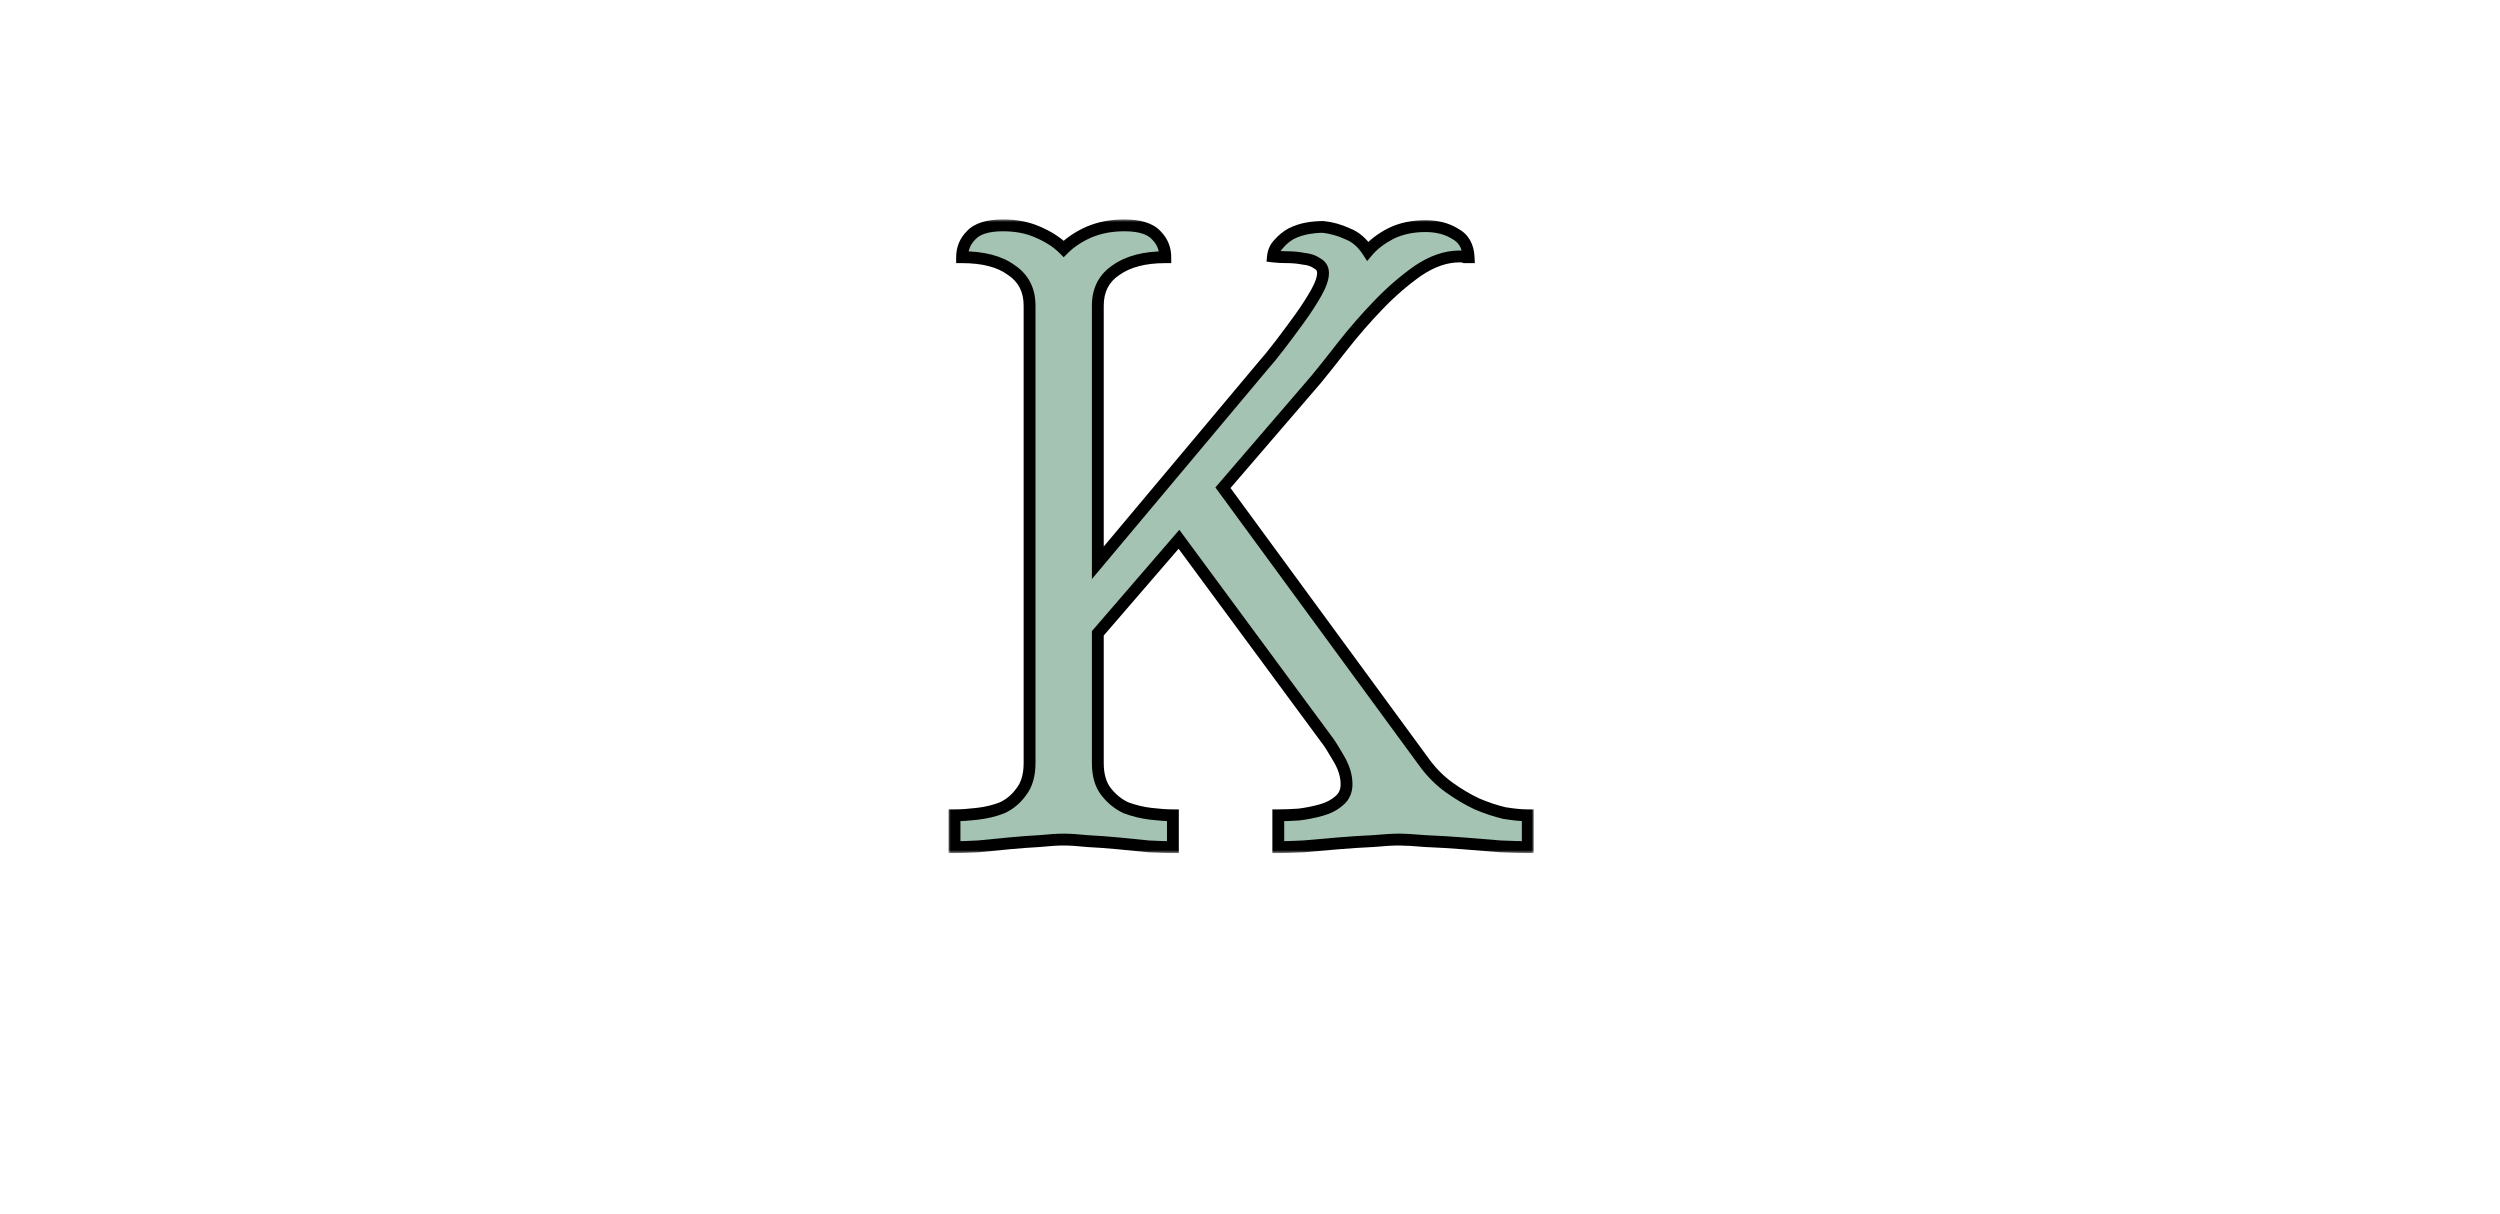 <svg width="422" height="205" viewBox="0 0 422 205" fill="none" xmlns="http://www.w3.org/2000/svg">
<g filter="url(#filter0_ddii_8_3)">
<mask id="path-1-outside-1_8_3" maskUnits="userSpaceOnUse" x="160" y="21" width="99" height="107" fill="black">
<rect fill="white" x="160" y="21" width="99" height="107"/>
<path d="M185.312 112.792C185.312 114.84 185.781 116.461 186.72 117.656C187.659 118.851 188.768 119.747 190.048 120.344C191.413 120.856 192.821 121.197 194.272 121.368C195.723 121.539 196.96 121.624 197.984 121.624V127C196.96 127 195.595 126.957 193.888 126.872C192.267 126.701 190.56 126.531 188.768 126.36C186.976 126.189 185.227 126.061 183.52 125.976C181.899 125.805 180.576 125.72 179.552 125.72C178.528 125.72 177.163 125.805 175.456 125.976C173.835 126.061 172.128 126.189 170.336 126.36C168.544 126.531 166.795 126.701 165.088 126.872C163.467 126.957 162.144 127 161.12 127V121.624C162.229 121.624 163.509 121.539 164.96 121.368C166.496 121.197 167.904 120.856 169.184 120.344C170.464 119.747 171.531 118.851 172.384 117.656C173.323 116.461 173.792 114.84 173.792 112.792V35.608C173.792 32.963 172.768 30.957 170.72 29.592C168.757 28.141 165.984 27.416 162.4 27.416C162.4 25.965 162.912 24.728 163.936 23.704C164.96 22.595 166.752 22.04 169.312 22.04C171.531 22.04 173.493 22.424 175.2 23.192C176.992 23.96 178.443 24.899 179.552 26.008C180.661 24.899 182.069 23.96 183.776 23.192C185.568 22.424 187.573 22.04 189.792 22.04C192.352 22.04 194.144 22.595 195.168 23.704C196.192 24.728 196.704 25.965 196.704 27.416C193.205 27.416 190.432 28.141 188.384 29.592C186.336 30.957 185.312 32.963 185.312 35.608V79L213.216 45.72C213.984 44.867 214.923 43.715 216.032 42.264C217.141 40.813 218.251 39.32 219.36 37.784C220.469 36.248 221.408 34.797 222.176 33.432C222.944 32.067 223.328 30.957 223.328 30.104C223.328 29.336 222.987 28.781 222.304 28.44C221.707 28.013 220.939 27.757 220 27.672C219.147 27.501 218.251 27.416 217.312 27.416C216.373 27.416 215.563 27.373 214.88 27.288C214.965 26.435 215.307 25.709 215.904 25.112C216.501 24.429 217.184 23.875 217.952 23.448C218.805 23.021 219.701 22.723 220.64 22.552C221.579 22.381 222.475 22.296 223.328 22.296C224.779 22.467 226.144 22.851 227.424 23.448C228.789 23.96 229.941 24.941 230.88 26.392C231.819 25.283 233.099 24.301 234.72 23.448C236.427 22.595 238.389 22.168 240.608 22.168C242.571 22.168 244.235 22.595 245.6 23.448C247.051 24.216 247.819 25.539 247.904 27.416C247.648 27.416 247.435 27.416 247.264 27.416C247.093 27.331 246.795 27.288 246.368 27.288C244.064 27.288 241.717 28.099 239.328 29.72C237.024 31.341 234.805 33.261 232.672 35.48C230.539 37.699 228.533 40.003 226.656 42.392C224.864 44.696 223.371 46.573 222.176 48.024L206.432 66.328L240.48 112.792C241.675 114.413 243.04 115.779 244.576 116.888C246.112 117.997 247.691 118.936 249.312 119.704C250.933 120.387 252.469 120.899 253.92 121.24C255.456 121.496 256.779 121.624 257.888 121.624V127C256.864 127 255.328 126.957 253.28 126.872C251.317 126.701 249.227 126.531 247.008 126.36C244.789 126.189 242.656 126.061 240.608 125.976C238.645 125.805 237.152 125.72 236.128 125.72C235.104 125.72 233.653 125.805 231.776 125.976C229.899 126.061 227.936 126.189 225.888 126.36C223.84 126.531 221.877 126.701 220 126.872C218.208 126.957 216.8 127 215.776 127V121.624C216.8 121.624 217.952 121.581 219.232 121.496C220.597 121.325 221.877 121.069 223.072 120.728C224.267 120.387 225.248 119.875 226.016 119.192C226.869 118.509 227.296 117.571 227.296 116.376C227.296 114.925 226.827 113.432 225.888 111.896C224.949 110.275 224.267 109.208 223.84 108.696L199.008 75.032L185.312 90.904V112.792Z"/>
</mask>
<path d="M185.312 112.792C185.312 114.84 185.781 116.461 186.72 117.656C187.659 118.851 188.768 119.747 190.048 120.344C191.413 120.856 192.821 121.197 194.272 121.368C195.723 121.539 196.96 121.624 197.984 121.624V127C196.96 127 195.595 126.957 193.888 126.872C192.267 126.701 190.56 126.531 188.768 126.36C186.976 126.189 185.227 126.061 183.52 125.976C181.899 125.805 180.576 125.72 179.552 125.72C178.528 125.72 177.163 125.805 175.456 125.976C173.835 126.061 172.128 126.189 170.336 126.36C168.544 126.531 166.795 126.701 165.088 126.872C163.467 126.957 162.144 127 161.12 127V121.624C162.229 121.624 163.509 121.539 164.96 121.368C166.496 121.197 167.904 120.856 169.184 120.344C170.464 119.747 171.531 118.851 172.384 117.656C173.323 116.461 173.792 114.84 173.792 112.792V35.608C173.792 32.963 172.768 30.957 170.72 29.592C168.757 28.141 165.984 27.416 162.4 27.416C162.4 25.965 162.912 24.728 163.936 23.704C164.96 22.595 166.752 22.04 169.312 22.04C171.531 22.04 173.493 22.424 175.2 23.192C176.992 23.96 178.443 24.899 179.552 26.008C180.661 24.899 182.069 23.96 183.776 23.192C185.568 22.424 187.573 22.04 189.792 22.04C192.352 22.04 194.144 22.595 195.168 23.704C196.192 24.728 196.704 25.965 196.704 27.416C193.205 27.416 190.432 28.141 188.384 29.592C186.336 30.957 185.312 32.963 185.312 35.608V79L213.216 45.72C213.984 44.867 214.923 43.715 216.032 42.264C217.141 40.813 218.251 39.32 219.36 37.784C220.469 36.248 221.408 34.797 222.176 33.432C222.944 32.067 223.328 30.957 223.328 30.104C223.328 29.336 222.987 28.781 222.304 28.44C221.707 28.013 220.939 27.757 220 27.672C219.147 27.501 218.251 27.416 217.312 27.416C216.373 27.416 215.563 27.373 214.88 27.288C214.965 26.435 215.307 25.709 215.904 25.112C216.501 24.429 217.184 23.875 217.952 23.448C218.805 23.021 219.701 22.723 220.64 22.552C221.579 22.381 222.475 22.296 223.328 22.296C224.779 22.467 226.144 22.851 227.424 23.448C228.789 23.96 229.941 24.941 230.88 26.392C231.819 25.283 233.099 24.301 234.72 23.448C236.427 22.595 238.389 22.168 240.608 22.168C242.571 22.168 244.235 22.595 245.6 23.448C247.051 24.216 247.819 25.539 247.904 27.416C247.648 27.416 247.435 27.416 247.264 27.416C247.093 27.331 246.795 27.288 246.368 27.288C244.064 27.288 241.717 28.099 239.328 29.72C237.024 31.341 234.805 33.261 232.672 35.48C230.539 37.699 228.533 40.003 226.656 42.392C224.864 44.696 223.371 46.573 222.176 48.024L206.432 66.328L240.48 112.792C241.675 114.413 243.04 115.779 244.576 116.888C246.112 117.997 247.691 118.936 249.312 119.704C250.933 120.387 252.469 120.899 253.92 121.24C255.456 121.496 256.779 121.624 257.888 121.624V127C256.864 127 255.328 126.957 253.28 126.872C251.317 126.701 249.227 126.531 247.008 126.36C244.789 126.189 242.656 126.061 240.608 125.976C238.645 125.805 237.152 125.72 236.128 125.72C235.104 125.72 233.653 125.805 231.776 125.976C229.899 126.061 227.936 126.189 225.888 126.36C223.84 126.531 221.877 126.701 220 126.872C218.208 126.957 216.8 127 215.776 127V121.624C216.8 121.624 217.952 121.581 219.232 121.496C220.597 121.325 221.877 121.069 223.072 120.728C224.267 120.387 225.248 119.875 226.016 119.192C226.869 118.509 227.296 117.571 227.296 116.376C227.296 114.925 226.827 113.432 225.888 111.896C224.949 110.275 224.267 109.208 223.84 108.696L199.008 75.032L185.312 90.904V112.792Z" fill="#A4C3B2"/>
<path d="M186.72 117.656L185.934 118.274L185.934 118.274L186.72 117.656ZM190.048 120.344L189.625 121.25L189.66 121.267L189.697 121.28L190.048 120.344ZM194.272 121.368L194.389 120.375L194.389 120.375L194.272 121.368ZM197.984 121.624H198.984V120.624H197.984V121.624ZM197.984 127V128H198.984V127H197.984ZM193.888 126.872L193.783 127.866L193.811 127.869L193.838 127.871L193.888 126.872ZM188.768 126.36L188.863 125.364L188.863 125.364L188.768 126.36ZM183.52 125.976L183.415 126.97L183.443 126.973L183.47 126.975L183.52 125.976ZM175.456 125.976L175.509 126.975L175.532 126.973L175.556 126.971L175.456 125.976ZM170.336 126.36L170.241 125.364L170.241 125.364L170.336 126.36ZM165.088 126.872L165.141 127.871L165.164 127.869L165.188 127.867L165.088 126.872ZM161.12 127H160.12V128H161.12V127ZM161.12 121.624V120.624H160.12V121.624H161.12ZM164.96 121.368L164.85 120.374L164.843 120.375L164.96 121.368ZM169.184 120.344L169.555 121.272L169.581 121.262L169.607 121.25L169.184 120.344ZM172.384 117.656L171.598 117.038L171.584 117.056L171.57 117.075L172.384 117.656ZM170.72 29.592L170.126 30.396L170.145 30.411L170.165 30.424L170.72 29.592ZM162.4 27.416H161.4V28.416H162.4V27.416ZM163.936 23.704L164.643 24.411L164.657 24.397L164.671 24.382L163.936 23.704ZM175.2 23.192L174.79 24.104L174.798 24.108L174.806 24.111L175.2 23.192ZM179.552 26.008L178.845 26.715L179.552 27.422L180.259 26.715L179.552 26.008ZM183.776 23.192L183.382 22.273L183.374 22.276L183.366 22.28L183.776 23.192ZM195.168 23.704L194.433 24.382L194.447 24.397L194.461 24.411L195.168 23.704ZM196.704 27.416V28.416H197.704V27.416H196.704ZM188.384 29.592L188.939 30.424L188.95 30.416L188.962 30.408L188.384 29.592ZM185.312 79H184.312V81.749L186.078 79.642L185.312 79ZM213.216 45.72L212.473 45.051L212.461 45.064L212.45 45.078L213.216 45.72ZM216.032 42.264L215.238 41.657L215.238 41.657L216.032 42.264ZM219.36 37.784L220.171 38.37L220.171 38.37L219.36 37.784ZM222.176 33.432L223.048 33.922L223.048 33.922L222.176 33.432ZM222.304 28.44L221.723 29.254L221.787 29.299L221.857 29.334L222.304 28.44ZM220 27.672L219.804 28.653L219.856 28.663L219.909 28.668L220 27.672ZM214.88 27.288L213.885 27.189L213.788 28.159L214.756 28.28L214.88 27.288ZM215.904 25.112L216.611 25.819L216.635 25.796L216.657 25.77L215.904 25.112ZM217.952 23.448L217.505 22.554L217.485 22.563L217.466 22.574L217.952 23.448ZM220.64 22.552L220.461 21.568L220.461 21.568L220.64 22.552ZM223.328 22.296L223.445 21.303L223.387 21.296H223.328V22.296ZM227.424 23.448L227.001 24.354L227.036 24.371L227.073 24.384L227.424 23.448ZM230.88 26.392L230.04 26.935L230.773 28.067L231.643 27.038L230.88 26.392ZM234.72 23.448L234.273 22.554L234.263 22.558L234.254 22.563L234.72 23.448ZM245.6 23.448L245.07 24.296L245.1 24.315L245.132 24.332L245.6 23.448ZM247.904 27.416V28.416H248.95L248.903 27.371L247.904 27.416ZM247.264 27.416L246.817 28.31L247.028 28.416H247.264V27.416ZM239.328 29.72L238.767 28.892L238.759 28.897L238.753 28.902L239.328 29.72ZM232.672 35.48L233.393 36.173L233.393 36.173L232.672 35.48ZM226.656 42.392L225.87 41.774L225.867 41.778L226.656 42.392ZM222.176 48.024L222.934 48.676L222.941 48.668L222.948 48.66L222.176 48.024ZM206.432 66.328L205.674 65.676L205.156 66.278L205.625 66.919L206.432 66.328ZM240.48 112.792L239.673 113.383L239.675 113.385L240.48 112.792ZM249.312 119.704L248.884 120.608L248.904 120.617L248.924 120.626L249.312 119.704ZM253.92 121.24L253.691 122.213L253.723 122.221L253.756 122.226L253.92 121.24ZM257.888 121.624H258.888V120.624H257.888V121.624ZM257.888 127V128H258.888V127H257.888ZM253.28 126.872L253.193 127.868L253.216 127.87L253.238 127.871L253.28 126.872ZM247.008 126.36L246.931 127.357L246.931 127.357L247.008 126.36ZM240.608 125.976L240.521 126.972L240.544 126.974L240.566 126.975L240.608 125.976ZM231.776 125.976L231.821 126.975L231.844 126.974L231.867 126.972L231.776 125.976ZM225.888 126.36L225.805 125.363L225.805 125.363L225.888 126.36ZM220 126.872L220.048 127.871L220.069 127.87L220.091 127.868L220 126.872ZM215.776 127H214.776V128H215.776V127ZM215.776 121.624V120.624H214.776V121.624H215.776ZM219.232 121.496L219.299 122.494L219.327 122.492L219.356 122.488L219.232 121.496ZM226.016 119.192L225.391 118.411L225.371 118.427L225.352 118.445L226.016 119.192ZM225.888 111.896L225.023 112.397L225.029 112.407L225.035 112.417L225.888 111.896ZM223.84 108.696L223.035 109.29L223.053 109.313L223.072 109.336L223.84 108.696ZM199.008 75.032L199.813 74.438L199.069 73.43L198.251 74.379L199.008 75.032ZM185.312 90.904L184.555 90.251L184.312 90.532V90.904H185.312ZM184.312 112.792C184.312 114.986 184.815 116.85 185.934 118.274L187.506 117.038C186.747 116.072 186.312 114.693 186.312 112.792H184.312ZM185.934 118.274C186.962 119.582 188.192 120.582 189.625 121.25L190.471 119.438C189.344 118.912 188.356 118.119 187.506 117.038L185.934 118.274ZM189.697 121.28C191.138 121.821 192.625 122.181 194.155 122.361L194.389 120.375C193.018 120.214 191.689 119.891 190.399 119.408L189.697 121.28ZM194.155 122.361C195.63 122.535 196.908 122.624 197.984 122.624V120.624C197.012 120.624 195.816 120.543 194.389 120.375L194.155 122.361ZM196.984 121.624V127H198.984V121.624H196.984ZM197.984 126C196.984 126 195.637 125.958 193.938 125.873L193.838 127.871C195.552 127.956 196.936 128 197.984 128V126ZM193.993 125.877C192.368 125.706 190.658 125.535 188.863 125.364L188.673 127.355C190.462 127.526 192.166 127.696 193.783 127.866L193.993 125.877ZM188.863 125.364C187.057 125.192 185.292 125.063 183.57 124.977L183.47 126.975C185.161 127.059 186.895 127.186 188.673 127.355L188.863 125.364ZM183.625 124.981C181.986 124.809 180.625 124.72 179.552 124.72V126.72C180.527 126.72 181.811 126.802 183.415 126.97L183.625 124.981ZM179.552 124.72C178.48 124.72 177.077 124.809 175.356 124.981L175.556 126.971C177.248 126.802 178.576 126.72 179.552 126.72V124.72ZM175.403 124.977C173.767 125.064 172.046 125.193 170.241 125.364L170.431 127.355C172.21 127.186 173.903 127.059 175.509 126.975L175.403 124.977ZM170.241 125.364C168.448 125.535 166.697 125.706 164.988 125.877L165.188 127.867C166.893 127.697 168.64 127.526 170.431 127.355L170.241 125.364ZM165.035 125.873C163.423 125.958 162.119 126 161.12 126V128C162.169 128 163.511 127.956 165.141 127.871L165.035 125.873ZM162.12 127V121.624H160.12V127H162.12ZM161.12 122.624C162.278 122.624 163.599 122.535 165.077 122.361L164.843 120.375C163.42 120.542 162.18 120.624 161.12 120.624V122.624ZM165.07 122.362C166.685 122.182 168.182 121.822 169.555 121.272L168.813 119.416C167.626 119.89 166.307 120.212 164.85 120.374L165.07 122.362ZM169.607 121.25C171.049 120.577 172.248 119.566 173.198 118.237L171.57 117.075C170.813 118.135 169.879 118.916 168.761 119.438L169.607 121.25ZM173.17 118.274C174.289 116.85 174.792 114.986 174.792 112.792H172.792C172.792 114.693 172.357 116.072 171.598 117.038L173.17 118.274ZM174.792 112.792V35.608H172.792V112.792H174.792ZM174.792 35.608C174.792 32.658 173.625 30.327 171.275 28.76L170.165 30.424C171.911 31.588 172.792 33.267 172.792 35.608H174.792ZM171.314 28.788C169.116 27.163 166.102 26.416 162.4 26.416V28.416C165.866 28.416 168.399 29.12 170.126 30.396L171.314 28.788ZM163.4 27.416C163.4 26.23 163.807 25.247 164.643 24.411L163.229 22.997C162.017 24.209 161.4 25.701 161.4 27.416H163.4ZM164.671 24.382C165.409 23.583 166.847 23.04 169.312 23.04V21.04C166.657 21.04 164.511 21.607 163.201 23.026L164.671 24.382ZM169.312 23.04C171.415 23.04 173.234 23.404 174.79 24.104L175.61 22.28C173.753 21.444 171.646 21.04 169.312 21.04V23.04ZM174.806 24.111C176.509 24.841 177.844 25.715 178.845 26.715L180.259 25.301C179.041 24.083 177.475 23.079 175.594 22.273L174.806 24.111ZM180.259 26.715C181.268 25.706 182.569 24.831 184.186 24.104L183.366 22.28C181.569 23.088 180.055 24.091 178.845 25.301L180.259 26.715ZM184.17 24.111C185.821 23.403 187.69 23.04 189.792 23.04V21.04C187.457 21.04 185.315 21.445 183.382 22.273L184.17 24.111ZM189.792 23.04C192.257 23.04 193.695 23.583 194.433 24.382L195.903 23.026C194.593 21.607 192.447 21.04 189.792 21.04V23.04ZM194.461 24.411C195.297 25.247 195.704 26.23 195.704 27.416H197.704C197.704 25.701 197.087 24.209 195.875 22.997L194.461 24.411ZM196.704 26.416C193.077 26.416 190.078 27.167 187.806 28.776L188.962 30.408C190.786 29.116 193.333 28.416 196.704 28.416V26.416ZM187.829 28.76C185.479 30.327 184.312 32.658 184.312 35.608H186.312C186.312 33.267 187.193 31.588 188.939 30.424L187.829 28.76ZM184.312 35.608V79H186.312V35.608H184.312ZM186.078 79.642L213.982 46.362L212.45 45.078L184.546 78.358L186.078 79.642ZM213.959 46.389C214.752 45.508 215.709 44.333 216.826 42.871L215.238 41.657C214.136 43.097 213.216 44.225 212.473 45.051L213.959 46.389ZM216.826 42.871C217.941 41.413 219.056 39.913 220.171 38.37L218.549 37.199C217.445 38.727 216.341 40.213 215.238 41.657L216.826 42.871ZM220.171 38.37C221.298 36.809 222.258 35.326 223.048 33.922L221.304 32.942C220.558 34.268 219.641 35.687 218.549 37.199L220.171 38.37ZM223.048 33.922C223.84 32.513 224.328 31.22 224.328 30.104H222.328C222.328 30.695 222.048 31.62 221.304 32.942L223.048 33.922ZM224.328 30.104C224.328 29.569 224.208 29.049 223.924 28.588C223.64 28.126 223.23 27.785 222.751 27.546L221.857 29.334C222.061 29.436 222.163 29.543 222.22 29.636C222.278 29.73 222.328 29.872 222.328 30.104H224.328ZM222.885 27.626C222.108 27.071 221.157 26.773 220.091 26.676L219.909 28.668C220.721 28.742 221.305 28.956 221.723 29.254L222.885 27.626ZM220.196 26.691C219.273 26.507 218.311 26.416 217.312 26.416V28.416C218.19 28.416 219.02 28.496 219.804 28.653L220.196 26.691ZM217.312 26.416C216.401 26.416 215.634 26.374 215.004 26.296L214.756 28.28C215.492 28.372 216.346 28.416 217.312 28.416V26.416ZM215.875 27.387C215.938 26.76 216.18 26.25 216.611 25.819L215.197 24.405C214.434 25.168 213.993 26.109 213.885 27.189L215.875 27.387ZM216.657 25.77C217.181 25.172 217.774 24.691 218.438 24.322L217.466 22.574C216.594 23.058 215.822 23.687 215.151 24.453L216.657 25.77ZM218.399 24.342C219.168 23.958 219.973 23.69 220.819 23.536L220.461 21.568C219.429 21.756 218.443 22.084 217.505 22.554L218.399 24.342ZM220.819 23.536C221.705 23.375 222.541 23.296 223.328 23.296V21.296C222.408 21.296 221.452 21.388 220.461 21.568L220.819 23.536ZM223.211 23.289C224.559 23.448 225.821 23.803 227.001 24.354L227.847 22.542C226.467 21.898 224.998 21.485 223.445 21.303L223.211 23.289ZM227.073 24.384C228.202 24.808 229.196 25.63 230.04 26.935L231.72 25.849C230.687 24.252 229.376 23.112 227.775 22.512L227.073 24.384ZM231.643 27.038C232.481 26.049 233.65 25.141 235.186 24.333L234.254 22.563C232.548 23.461 231.157 24.517 230.117 25.746L231.643 27.038ZM235.167 24.342C236.714 23.569 238.519 23.168 240.608 23.168V21.168C238.259 21.168 236.139 21.62 234.273 22.554L235.167 24.342ZM240.608 23.168C242.424 23.168 243.895 23.562 245.07 24.296L246.13 22.6C244.574 21.628 242.717 21.168 240.608 21.168V23.168ZM245.132 24.332C246.219 24.907 246.833 25.877 246.905 27.461L248.903 27.371C248.804 25.201 247.882 23.525 246.068 22.564L245.132 24.332ZM247.904 26.416C247.904 26.416 247.903 26.416 247.903 26.416C247.902 26.416 247.902 26.416 247.901 26.416C247.901 26.416 247.9 26.416 247.9 26.416C247.899 26.416 247.899 26.416 247.898 26.416C247.898 26.416 247.897 26.416 247.897 26.416C247.896 26.416 247.896 26.416 247.895 26.416C247.895 26.416 247.894 26.416 247.894 26.416C247.893 26.416 247.893 26.416 247.892 26.416C247.892 26.416 247.891 26.416 247.891 26.416C247.89 26.416 247.89 26.416 247.889 26.416C247.889 26.416 247.888 26.416 247.888 26.416C247.887 26.416 247.887 26.416 247.886 26.416C247.886 26.416 247.885 26.416 247.885 26.416C247.884 26.416 247.884 26.416 247.883 26.416C247.883 26.416 247.882 26.416 247.882 26.416C247.881 26.416 247.881 26.416 247.88 26.416C247.88 26.416 247.879 26.416 247.879 26.416C247.878 26.416 247.878 26.416 247.877 26.416C247.877 26.416 247.876 26.416 247.876 26.416C247.875 26.416 247.875 26.416 247.874 26.416C247.874 26.416 247.873 26.416 247.873 26.416C247.872 26.416 247.872 26.416 247.871 26.416C247.871 26.416 247.87 26.416 247.87 26.416C247.869 26.416 247.869 26.416 247.868 26.416C247.868 26.416 247.867 26.416 247.867 26.416C247.866 26.416 247.866 26.416 247.865 26.416C247.865 26.416 247.864 26.416 247.864 26.416C247.863 26.416 247.863 26.416 247.862 26.416C247.862 26.416 247.861 26.416 247.861 26.416C247.86 26.416 247.86 26.416 247.859 26.416C247.859 26.416 247.858 26.416 247.858 26.416C247.857 26.416 247.857 26.416 247.857 26.416C247.856 26.416 247.856 26.416 247.855 26.416C247.855 26.416 247.854 26.416 247.854 26.416C247.853 26.416 247.853 26.416 247.852 26.416C247.852 26.416 247.851 26.416 247.851 26.416C247.85 26.416 247.85 26.416 247.849 26.416C247.849 26.416 247.848 26.416 247.848 26.416C247.847 26.416 247.847 26.416 247.846 26.416C247.846 26.416 247.845 26.416 247.845 26.416C247.844 26.416 247.844 26.416 247.843 26.416C247.843 26.416 247.842 26.416 247.842 26.416C247.841 26.416 247.841 26.416 247.84 26.416C247.84 26.416 247.839 26.416 247.839 26.416C247.838 26.416 247.838 26.416 247.837 26.416C247.837 26.416 247.837 26.416 247.836 26.416C247.836 26.416 247.835 26.416 247.835 26.416C247.834 26.416 247.834 26.416 247.833 26.416C247.833 26.416 247.832 26.416 247.832 26.416C247.831 26.416 247.831 26.416 247.83 26.416C247.83 26.416 247.829 26.416 247.829 26.416C247.828 26.416 247.828 26.416 247.827 26.416C247.827 26.416 247.826 26.416 247.826 26.416C247.825 26.416 247.825 26.416 247.824 26.416C247.824 26.416 247.823 26.416 247.823 26.416C247.823 26.416 247.822 26.416 247.822 26.416C247.821 26.416 247.821 26.416 247.82 26.416C247.82 26.416 247.819 26.416 247.819 26.416C247.818 26.416 247.818 26.416 247.817 26.416C247.817 26.416 247.816 26.416 247.816 26.416C247.815 26.416 247.815 26.416 247.814 26.416C247.814 26.416 247.813 26.416 247.813 26.416C247.812 26.416 247.812 26.416 247.811 26.416C247.811 26.416 247.81 26.416 247.81 26.416C247.81 26.416 247.809 26.416 247.809 26.416C247.808 26.416 247.808 26.416 247.807 26.416C247.807 26.416 247.806 26.416 247.806 26.416C247.805 26.416 247.805 26.416 247.804 26.416C247.804 26.416 247.803 26.416 247.803 26.416C247.802 26.416 247.802 26.416 247.801 26.416C247.801 26.416 247.8 26.416 247.8 26.416C247.799 26.416 247.799 26.416 247.799 26.416C247.798 26.416 247.798 26.416 247.797 26.416C247.797 26.416 247.796 26.416 247.796 26.416C247.795 26.416 247.795 26.416 247.794 26.416C247.794 26.416 247.793 26.416 247.793 26.416C247.792 26.416 247.792 26.416 247.791 26.416C247.791 26.416 247.79 26.416 247.79 26.416C247.79 26.416 247.789 26.416 247.789 26.416C247.788 26.416 247.788 26.416 247.787 26.416C247.787 26.416 247.786 26.416 247.786 26.416C247.785 26.416 247.785 26.416 247.784 26.416C247.784 26.416 247.783 26.416 247.783 26.416C247.782 26.416 247.782 26.416 247.781 26.416C247.781 26.416 247.781 26.416 247.78 26.416C247.78 26.416 247.779 26.416 247.779 26.416C247.778 26.416 247.778 26.416 247.777 26.416C247.777 26.416 247.776 26.416 247.776 26.416C247.775 26.416 247.775 26.416 247.774 26.416C247.774 26.416 247.773 26.416 247.773 26.416C247.772 26.416 247.772 26.416 247.772 26.416C247.771 26.416 247.771 26.416 247.77 26.416C247.77 26.416 247.769 26.416 247.769 26.416C247.768 26.416 247.768 26.416 247.767 26.416C247.767 26.416 247.766 26.416 247.766 26.416C247.765 26.416 247.765 26.416 247.765 26.416C247.764 26.416 247.764 26.416 247.763 26.416C247.763 26.416 247.762 26.416 247.762 26.416C247.761 26.416 247.761 26.416 247.76 26.416C247.76 26.416 247.759 26.416 247.759 26.416C247.758 26.416 247.758 26.416 247.757 26.416C247.757 26.416 247.757 26.416 247.756 26.416C247.756 26.416 247.755 26.416 247.755 26.416C247.754 26.416 247.754 26.416 247.753 26.416C247.753 26.416 247.752 26.416 247.752 26.416C247.751 26.416 247.751 26.416 247.75 26.416C247.75 26.416 247.75 26.416 247.749 26.416C247.749 26.416 247.748 26.416 247.748 26.416C247.747 26.416 247.747 26.416 247.746 26.416C247.746 26.416 247.745 26.416 247.745 26.416C247.744 26.416 247.744 26.416 247.744 26.416C247.743 26.416 247.743 26.416 247.742 26.416C247.742 26.416 247.741 26.416 247.741 26.416C247.74 26.416 247.74 26.416 247.739 26.416C247.739 26.416 247.738 26.416 247.738 26.416C247.738 26.416 247.737 26.416 247.737 26.416C247.736 26.416 247.736 26.416 247.735 26.416C247.735 26.416 247.734 26.416 247.734 26.416C247.733 26.416 247.733 26.416 247.732 26.416C247.732 26.416 247.731 26.416 247.731 26.416C247.731 26.416 247.73 26.416 247.73 26.416C247.729 26.416 247.729 26.416 247.728 26.416C247.728 26.416 247.727 26.416 247.727 26.416C247.726 26.416 247.726 26.416 247.726 26.416C247.725 26.416 247.725 26.416 247.724 26.416C247.724 26.416 247.723 26.416 247.723 26.416C247.722 26.416 247.722 26.416 247.721 26.416C247.721 26.416 247.72 26.416 247.72 26.416C247.72 26.416 247.719 26.416 247.719 26.416C247.718 26.416 247.718 26.416 247.717 26.416C247.717 26.416 247.716 26.416 247.716 26.416C247.715 26.416 247.715 26.416 247.715 26.416C247.714 26.416 247.714 26.416 247.713 26.416C247.713 26.416 247.712 26.416 247.712 26.416C247.711 26.416 247.711 26.416 247.71 26.416C247.71 26.416 247.709 26.416 247.709 26.416C247.709 26.416 247.708 26.416 247.708 26.416C247.707 26.416 247.707 26.416 247.706 26.416C247.706 26.416 247.705 26.416 247.705 26.416C247.704 26.416 247.704 26.416 247.704 26.416C247.703 26.416 247.703 26.416 247.702 26.416C247.702 26.416 247.701 26.416 247.701 26.416C247.7 26.416 247.7 26.416 247.699 26.416C247.699 26.416 247.699 26.416 247.698 26.416C247.698 26.416 247.697 26.416 247.697 26.416C247.696 26.416 247.696 26.416 247.695 26.416C247.695 26.416 247.695 26.416 247.694 26.416C247.694 26.416 247.693 26.416 247.693 26.416C247.692 26.416 247.692 26.416 247.691 26.416C247.691 26.416 247.69 26.416 247.69 26.416C247.69 26.416 247.689 26.416 247.689 26.416C247.688 26.416 247.688 26.416 247.687 26.416C247.687 26.416 247.686 26.416 247.686 26.416C247.685 26.416 247.685 26.416 247.685 26.416C247.684 26.416 247.684 26.416 247.683 26.416C247.683 26.416 247.682 26.416 247.682 26.416C247.681 26.416 247.681 26.416 247.681 26.416C247.68 26.416 247.68 26.416 247.679 26.416C247.679 26.416 247.678 26.416 247.678 26.416C247.677 26.416 247.677 26.416 247.677 26.416C247.676 26.416 247.676 26.416 247.675 26.416C247.675 26.416 247.674 26.416 247.674 26.416C247.673 26.416 247.673 26.416 247.672 26.416C247.672 26.416 247.672 26.416 247.671 26.416C247.671 26.416 247.67 26.416 247.67 26.416C247.669 26.416 247.669 26.416 247.668 26.416C247.668 26.416 247.668 26.416 247.667 26.416C247.667 26.416 247.666 26.416 247.666 26.416C247.665 26.416 247.665 26.416 247.664 26.416C247.664 26.416 247.664 26.416 247.663 26.416C247.663 26.416 247.662 26.416 247.662 26.416C247.661 26.416 247.661 26.416 247.66 26.416C247.66 26.416 247.66 26.416 247.659 26.416C247.659 26.416 247.658 26.416 247.658 26.416C247.657 26.416 247.657 26.416 247.656 26.416C247.656 26.416 247.656 26.416 247.655 26.416C247.655 26.416 247.654 26.416 247.654 26.416C247.653 26.416 247.653 26.416 247.652 26.416C247.652 26.416 247.652 26.416 247.651 26.416C247.651 26.416 247.65 26.416 247.65 26.416C247.649 26.416 247.649 26.416 247.649 26.416C247.648 26.416 247.648 26.416 247.647 26.416C247.647 26.416 247.646 26.416 247.646 26.416C247.645 26.416 247.645 26.416 247.645 26.416C247.644 26.416 247.644 26.416 247.643 26.416C247.643 26.416 247.642 26.416 247.642 26.416C247.641 26.416 247.641 26.416 247.641 26.416C247.64 26.416 247.64 26.416 247.639 26.416C247.639 26.416 247.638 26.416 247.638 26.416C247.638 26.416 247.637 26.416 247.637 26.416C247.636 26.416 247.636 26.416 247.635 26.416C247.635 26.416 247.634 26.416 247.634 26.416C247.634 26.416 247.633 26.416 247.633 26.416C247.632 26.416 247.632 26.416 247.631 26.416C247.631 26.416 247.631 26.416 247.63 26.416C247.63 26.416 247.629 26.416 247.629 26.416C247.628 26.416 247.628 26.416 247.627 26.416C247.627 26.416 247.627 26.416 247.626 26.416C247.626 26.416 247.625 26.416 247.625 26.416C247.624 26.416 247.624 26.416 247.624 26.416C247.623 26.416 247.623 26.416 247.622 26.416C247.622 26.416 247.621 26.416 247.621 26.416C247.62 26.416 247.62 26.416 247.62 26.416C247.619 26.416 247.619 26.416 247.618 26.416C247.618 26.416 247.617 26.416 247.617 26.416C247.617 26.416 247.616 26.416 247.616 26.416C247.615 26.416 247.615 26.416 247.614 26.416C247.614 26.416 247.614 26.416 247.613 26.416C247.613 26.416 247.612 26.416 247.612 26.416C247.611 26.416 247.611 26.416 247.611 26.416C247.61 26.416 247.61 26.416 247.609 26.416C247.609 26.416 247.608 26.416 247.608 26.416C247.608 26.416 247.607 26.416 247.607 26.416C247.606 26.416 247.606 26.416 247.605 26.416C247.605 26.416 247.605 26.416 247.604 26.416C247.604 26.416 247.603 26.416 247.603 26.416C247.602 26.416 247.602 26.416 247.601 26.416C247.601 26.416 247.601 26.416 247.6 26.416C247.6 26.416 247.599 26.416 247.599 26.416C247.598 26.416 247.598 26.416 247.598 26.416C247.597 26.416 247.597 26.416 247.596 26.416C247.596 26.416 247.595 26.416 247.595 26.416C247.595 26.416 247.594 26.416 247.594 26.416C247.593 26.416 247.593 26.416 247.593 26.416C247.592 26.416 247.592 26.416 247.591 26.416C247.591 26.416 247.59 26.416 247.59 26.416C247.59 26.416 247.589 26.416 247.589 26.416C247.588 26.416 247.588 26.416 247.587 26.416C247.587 26.416 247.587 26.416 247.586 26.416C247.586 26.416 247.585 26.416 247.585 26.416C247.584 26.416 247.584 26.416 247.584 26.416C247.583 26.416 247.583 26.416 247.582 26.416C247.582 26.416 247.581 26.416 247.581 26.416C247.581 26.416 247.58 26.416 247.58 26.416C247.579 26.416 247.579 26.416 247.578 26.416C247.578 26.416 247.578 26.416 247.577 26.416C247.577 26.416 247.576 26.416 247.576 26.416C247.576 26.416 247.575 26.416 247.575 26.416C247.574 26.416 247.574 26.416 247.573 26.416C247.573 26.416 247.573 26.416 247.572 26.416C247.572 26.416 247.571 26.416 247.571 26.416C247.57 26.416 247.57 26.416 247.57 26.416C247.569 26.416 247.569 26.416 247.568 26.416C247.568 26.416 247.567 26.416 247.567 26.416C247.567 26.416 247.566 26.416 247.566 26.416C247.565 26.416 247.565 26.416 247.565 26.416C247.564 26.416 247.564 26.416 247.563 26.416C247.563 26.416 247.562 26.416 247.562 26.416C247.562 26.416 247.561 26.416 247.561 26.416C247.56 26.416 247.56 26.416 247.56 26.416C247.559 26.416 247.559 26.416 247.558 26.416C247.558 26.416 247.557 26.416 247.557 26.416C247.557 26.416 247.556 26.416 247.556 26.416C247.555 26.416 247.555 26.416 247.555 26.416C247.554 26.416 247.554 26.416 247.553 26.416C247.553 26.416 247.552 26.416 247.552 26.416C247.552 26.416 247.551 26.416 247.551 26.416C247.55 26.416 247.55 26.416 247.55 26.416C247.549 26.416 247.549 26.416 247.548 26.416C247.548 26.416 247.547 26.416 247.547 26.416C247.547 26.416 247.546 26.416 247.546 26.416C247.545 26.416 247.545 26.416 247.545 26.416C247.544 26.416 247.544 26.416 247.543 26.416C247.543 26.416 247.542 26.416 247.542 26.416C247.542 26.416 247.541 26.416 247.541 26.416C247.54 26.416 247.54 26.416 247.54 26.416C247.539 26.416 247.539 26.416 247.538 26.416C247.538 26.416 247.537 26.416 247.537 26.416C247.537 26.416 247.536 26.416 247.536 26.416C247.535 26.416 247.535 26.416 247.535 26.416C247.534 26.416 247.534 26.416 247.533 26.416C247.533 26.416 247.533 26.416 247.532 26.416C247.532 26.416 247.531 26.416 247.531 26.416C247.53 26.416 247.53 26.416 247.53 26.416C247.529 26.416 247.529 26.416 247.528 26.416C247.528 26.416 247.528 26.416 247.527 26.416C247.527 26.416 247.526 26.416 247.526 26.416C247.526 26.416 247.525 26.416 247.525 26.416C247.524 26.416 247.524 26.416 247.524 26.416C247.523 26.416 247.523 26.416 247.522 26.416C247.522 26.416 247.521 26.416 247.521 26.416C247.521 26.416 247.52 26.416 247.52 26.416C247.519 26.416 247.519 26.416 247.519 26.416C247.518 26.416 247.518 26.416 247.517 26.416C247.517 26.416 247.517 26.416 247.516 26.416C247.516 26.416 247.515 26.416 247.515 26.416C247.515 26.416 247.514 26.416 247.514 26.416C247.513 26.416 247.513 26.416 247.513 26.416C247.512 26.416 247.512 26.416 247.511 26.416C247.511 26.416 247.51 26.416 247.51 26.416C247.51 26.416 247.509 26.416 247.509 26.416C247.508 26.416 247.508 26.416 247.508 26.416C247.507 26.416 247.507 26.416 247.506 26.416C247.506 26.416 247.506 26.416 247.505 26.416C247.505 26.416 247.504 26.416 247.504 26.416C247.504 26.416 247.503 26.416 247.503 26.416C247.502 26.416 247.502 26.416 247.502 26.416C247.501 26.416 247.501 26.416 247.5 26.416C247.5 26.416 247.5 26.416 247.499 26.416C247.499 26.416 247.498 26.416 247.498 26.416C247.498 26.416 247.497 26.416 247.497 26.416C247.496 26.416 247.496 26.416 247.496 26.416C247.495 26.416 247.495 26.416 247.494 26.416C247.494 26.416 247.494 26.416 247.493 26.416C247.493 26.416 247.492 26.416 247.492 26.416C247.492 26.416 247.491 26.416 247.491 26.416C247.49 26.416 247.49 26.416 247.49 26.416C247.489 26.416 247.489 26.416 247.488 26.416C247.488 26.416 247.488 26.416 247.487 26.416C247.487 26.416 247.486 26.416 247.486 26.416C247.486 26.416 247.485 26.416 247.485 26.416C247.484 26.416 247.484 26.416 247.484 26.416C247.483 26.416 247.483 26.416 247.482 26.416C247.482 26.416 247.482 26.416 247.481 26.416C247.481 26.416 247.48 26.416 247.48 26.416C247.48 26.416 247.479 26.416 247.479 26.416C247.478 26.416 247.478 26.416 247.478 26.416C247.477 26.416 247.477 26.416 247.476 26.416C247.476 26.416 247.476 26.416 247.475 26.416C247.475 26.416 247.474 26.416 247.474 26.416C247.474 26.416 247.473 26.416 247.473 26.416C247.472 26.416 247.472 26.416 247.472 26.416C247.471 26.416 247.471 26.416 247.47 26.416C247.47 26.416 247.47 26.416 247.469 26.416C247.469 26.416 247.468 26.416 247.468 26.416C247.468 26.416 247.467 26.416 247.467 26.416C247.467 26.416 247.466 26.416 247.466 26.416C247.465 26.416 247.465 26.416 247.465 26.416C247.464 26.416 247.464 26.416 247.463 26.416C247.463 26.416 247.463 26.416 247.462 26.416C247.462 26.416 247.461 26.416 247.461 26.416C247.461 26.416 247.46 26.416 247.46 26.416C247.459 26.416 247.459 26.416 247.459 26.416C247.458 26.416 247.458 26.416 247.457 26.416C247.457 26.416 247.457 26.416 247.456 26.416C247.456 26.416 247.456 26.416 247.455 26.416C247.455 26.416 247.454 26.416 247.454 26.416C247.454 26.416 247.453 26.416 247.453 26.416C247.452 26.416 247.452 26.416 247.452 26.416C247.451 26.416 247.451 26.416 247.45 26.416C247.45 26.416 247.45 26.416 247.449 26.416C247.449 26.416 247.449 26.416 247.448 26.416C247.448 26.416 247.447 26.416 247.447 26.416C247.447 26.416 247.446 26.416 247.446 26.416C247.445 26.416 247.445 26.416 247.445 26.416C247.444 26.416 247.444 26.416 247.443 26.416C247.443 26.416 247.443 26.416 247.442 26.416C247.442 26.416 247.442 26.416 247.441 26.416C247.441 26.416 247.44 26.416 247.44 26.416C247.44 26.416 247.439 26.416 247.439 26.416C247.438 26.416 247.438 26.416 247.438 26.416C247.437 26.416 247.437 26.416 247.437 26.416C247.436 26.416 247.436 26.416 247.435 26.416C247.435 26.416 247.435 26.416 247.434 26.416C247.434 26.416 247.433 26.416 247.433 26.416C247.433 26.416 247.432 26.416 247.432 26.416C247.432 26.416 247.431 26.416 247.431 26.416C247.43 26.416 247.43 26.416 247.43 26.416C247.429 26.416 247.429 26.416 247.428 26.416C247.428 26.416 247.428 26.416 247.427 26.416C247.427 26.416 247.427 26.416 247.426 26.416C247.426 26.416 247.425 26.416 247.425 26.416C247.425 26.416 247.424 26.416 247.424 26.416C247.423 26.416 247.423 26.416 247.423 26.416C247.422 26.416 247.422 26.416 247.422 26.416C247.421 26.416 247.421 26.416 247.42 26.416C247.42 26.416 247.42 26.416 247.419 26.416C247.419 26.416 247.419 26.416 247.418 26.416C247.418 26.416 247.417 26.416 247.417 26.416C247.417 26.416 247.416 26.416 247.416 26.416C247.415 26.416 247.415 26.416 247.415 26.416C247.414 26.416 247.414 26.416 247.414 26.416C247.413 26.416 247.413 26.416 247.412 26.416C247.412 26.416 247.412 26.416 247.411 26.416C247.411 26.416 247.411 26.416 247.41 26.416C247.41 26.416 247.409 26.416 247.409 26.416C247.409 26.416 247.408 26.416 247.408 26.416C247.408 26.416 247.407 26.416 247.407 26.416C247.406 26.416 247.406 26.416 247.406 26.416C247.405 26.416 247.405 26.416 247.405 26.416C247.404 26.416 247.404 26.416 247.403 26.416C247.403 26.416 247.403 26.416 247.402 26.416C247.402 26.416 247.402 26.416 247.401 26.416C247.401 26.416 247.4 26.416 247.4 26.416C247.4 26.416 247.399 26.416 247.399 26.416C247.399 26.416 247.398 26.416 247.398 26.416C247.397 26.416 247.397 26.416 247.397 26.416C247.396 26.416 247.396 26.416 247.396 26.416C247.395 26.416 247.395 26.416 247.394 26.416C247.394 26.416 247.394 26.416 247.393 26.416C247.393 26.416 247.393 26.416 247.392 26.416C247.392 26.416 247.391 26.416 247.391 26.416C247.391 26.416 247.39 26.416 247.39 26.416C247.39 26.416 247.389 26.416 247.389 26.416C247.388 26.416 247.388 26.416 247.388 26.416C247.387 26.416 247.387 26.416 247.387 26.416C247.386 26.416 247.386 26.416 247.385 26.416C247.385 26.416 247.385 26.416 247.384 26.416C247.384 26.416 247.384 26.416 247.383 26.416C247.383 26.416 247.383 26.416 247.382 26.416C247.382 26.416 247.381 26.416 247.381 26.416C247.381 26.416 247.38 26.416 247.38 26.416C247.38 26.416 247.379 26.416 247.379 26.416C247.378 26.416 247.378 26.416 247.378 26.416C247.377 26.416 247.377 26.416 247.377 26.416C247.376 26.416 247.376 26.416 247.375 26.416C247.375 26.416 247.375 26.416 247.374 26.416C247.374 26.416 247.374 26.416 247.373 26.416C247.373 26.416 247.373 26.416 247.372 26.416C247.372 26.416 247.371 26.416 247.371 26.416C247.371 26.416 247.37 26.416 247.37 26.416C247.37 26.416 247.369 26.416 247.369 26.416C247.369 26.416 247.368 26.416 247.368 26.416C247.367 26.416 247.367 26.416 247.367 26.416C247.366 26.416 247.366 26.416 247.366 26.416C247.365 26.416 247.365 26.416 247.365 26.416C247.364 26.416 247.364 26.416 247.363 26.416C247.363 26.416 247.363 26.416 247.362 26.416C247.362 26.416 247.362 26.416 247.361 26.416C247.361 26.416 247.361 26.416 247.36 26.416C247.36 26.416 247.359 26.416 247.359 26.416C247.359 26.416 247.358 26.416 247.358 26.416C247.358 26.416 247.357 26.416 247.357 26.416C247.357 26.416 247.356 26.416 247.356 26.416C247.355 26.416 247.355 26.416 247.355 26.416C247.354 26.416 247.354 26.416 247.354 26.416C247.353 26.416 247.353 26.416 247.353 26.416C247.352 26.416 247.352 26.416 247.351 26.416C247.351 26.416 247.351 26.416 247.35 26.416C247.35 26.416 247.35 26.416 247.349 26.416C247.349 26.416 247.349 26.416 247.348 26.416C247.348 26.416 247.347 26.416 247.347 26.416C247.347 26.416 247.346 26.416 247.346 26.416C247.346 26.416 247.345 26.416 247.345 26.416C247.345 26.416 247.344 26.416 247.344 26.416C247.344 26.416 247.343 26.416 247.343 26.416C247.342 26.416 247.342 26.416 247.342 26.416C247.341 26.416 247.341 26.416 247.341 26.416C247.34 26.416 247.34 26.416 247.34 26.416C247.339 26.416 247.339 26.416 247.339 26.416C247.338 26.416 247.338 26.416 247.337 26.416C247.337 26.416 247.337 26.416 247.336 26.416C247.336 26.416 247.336 26.416 247.335 26.416C247.335 26.416 247.335 26.416 247.334 26.416C247.334 26.416 247.334 26.416 247.333 26.416C247.333 26.416 247.332 26.416 247.332 26.416C247.332 26.416 247.331 26.416 247.331 26.416C247.331 26.416 247.33 26.416 247.33 26.416C247.33 26.416 247.329 26.416 247.329 26.416C247.329 26.416 247.328 26.416 247.328 26.416C247.328 26.416 247.327 26.416 247.327 26.416C247.326 26.416 247.326 26.416 247.326 26.416C247.325 26.416 247.325 26.416 247.325 26.416C247.324 26.416 247.324 26.416 247.324 26.416C247.323 26.416 247.323 26.416 247.323 26.416C247.322 26.416 247.322 26.416 247.322 26.416C247.321 26.416 247.321 26.416 247.32 26.416C247.32 26.416 247.32 26.416 247.319 26.416C247.319 26.416 247.319 26.416 247.318 26.416C247.318 26.416 247.318 26.416 247.317 26.416C247.317 26.416 247.317 26.416 247.316 26.416C247.316 26.416 247.316 26.416 247.315 26.416C247.315 26.416 247.315 26.416 247.314 26.416C247.314 26.416 247.313 26.416 247.313 26.416C247.313 26.416 247.312 26.416 247.312 26.416C247.312 26.416 247.311 26.416 247.311 26.416C247.311 26.416 247.31 26.416 247.31 26.416C247.31 26.416 247.309 26.416 247.309 26.416C247.309 26.416 247.308 26.416 247.308 26.416C247.308 26.416 247.307 26.416 247.307 26.416C247.307 26.416 247.306 26.416 247.306 26.416C247.305 26.416 247.305 26.416 247.305 26.416C247.304 26.416 247.304 26.416 247.304 26.416C247.303 26.416 247.303 26.416 247.303 26.416C247.302 26.416 247.302 26.416 247.302 26.416C247.301 26.416 247.301 26.416 247.301 26.416C247.3 26.416 247.3 26.416 247.3 26.416C247.299 26.416 247.299 26.416 247.299 26.416C247.298 26.416 247.298 26.416 247.298 26.416C247.297 26.416 247.297 26.416 247.297 26.416C247.296 26.416 247.296 26.416 247.295 26.416C247.295 26.416 247.295 26.416 247.294 26.416C247.294 26.416 247.294 26.416 247.293 26.416C247.293 26.416 247.293 26.416 247.292 26.416C247.292 26.416 247.292 26.416 247.291 26.416C247.291 26.416 247.291 26.416 247.29 26.416C247.29 26.416 247.29 26.416 247.289 26.416C247.289 26.416 247.289 26.416 247.288 26.416C247.288 26.416 247.288 26.416 247.287 26.416C247.287 26.416 247.287 26.416 247.286 26.416C247.286 26.416 247.286 26.416 247.285 26.416C247.285 26.416 247.285 26.416 247.284 26.416C247.284 26.416 247.284 26.416 247.283 26.416C247.283 26.416 247.283 26.416 247.282 26.416C247.282 26.416 247.281 26.416 247.281 26.416C247.281 26.416 247.28 26.416 247.28 26.416C247.28 26.416 247.279 26.416 247.279 26.416C247.279 26.416 247.278 26.416 247.278 26.416C247.278 26.416 247.277 26.416 247.277 26.416C247.277 26.416 247.276 26.416 247.276 26.416C247.276 26.416 247.275 26.416 247.275 26.416C247.275 26.416 247.274 26.416 247.274 26.416C247.274 26.416 247.273 26.416 247.273 26.416C247.273 26.416 247.272 26.416 247.272 26.416C247.272 26.416 247.271 26.416 247.271 26.416C247.271 26.416 247.27 26.416 247.27 26.416C247.27 26.416 247.269 26.416 247.269 26.416C247.269 26.416 247.268 26.416 247.268 26.416C247.268 26.416 247.267 26.416 247.267 26.416C247.267 26.416 247.266 26.416 247.266 26.416C247.266 26.416 247.265 26.416 247.265 26.416C247.265 26.416 247.264 26.416 247.264 26.416V28.416C247.264 28.416 247.265 28.416 247.265 28.416C247.265 28.416 247.266 28.416 247.266 28.416C247.266 28.416 247.267 28.416 247.267 28.416C247.267 28.416 247.268 28.416 247.268 28.416C247.268 28.416 247.269 28.416 247.269 28.416C247.269 28.416 247.27 28.416 247.27 28.416C247.27 28.416 247.271 28.416 247.271 28.416C247.271 28.416 247.272 28.416 247.272 28.416C247.272 28.416 247.273 28.416 247.273 28.416C247.273 28.416 247.274 28.416 247.274 28.416C247.274 28.416 247.275 28.416 247.275 28.416C247.275 28.416 247.276 28.416 247.276 28.416C247.276 28.416 247.277 28.416 247.277 28.416C247.277 28.416 247.278 28.416 247.278 28.416C247.278 28.416 247.279 28.416 247.279 28.416C247.279 28.416 247.28 28.416 247.28 28.416C247.28 28.416 247.281 28.416 247.281 28.416C247.281 28.416 247.282 28.416 247.282 28.416C247.283 28.416 247.283 28.416 247.283 28.416C247.284 28.416 247.284 28.416 247.284 28.416C247.285 28.416 247.285 28.416 247.285 28.416C247.286 28.416 247.286 28.416 247.286 28.416C247.287 28.416 247.287 28.416 247.287 28.416C247.288 28.416 247.288 28.416 247.288 28.416C247.289 28.416 247.289 28.416 247.289 28.416C247.29 28.416 247.29 28.416 247.29 28.416C247.291 28.416 247.291 28.416 247.291 28.416C247.292 28.416 247.292 28.416 247.292 28.416C247.293 28.416 247.293 28.416 247.293 28.416C247.294 28.416 247.294 28.416 247.294 28.416C247.295 28.416 247.295 28.416 247.295 28.416C247.296 28.416 247.296 28.416 247.297 28.416C247.297 28.416 247.297 28.416 247.298 28.416C247.298 28.416 247.298 28.416 247.299 28.416C247.299 28.416 247.299 28.416 247.3 28.416C247.3 28.416 247.3 28.416 247.301 28.416C247.301 28.416 247.301 28.416 247.302 28.416C247.302 28.416 247.302 28.416 247.303 28.416C247.303 28.416 247.303 28.416 247.304 28.416C247.304 28.416 247.304 28.416 247.305 28.416C247.305 28.416 247.305 28.416 247.306 28.416C247.306 28.416 247.307 28.416 247.307 28.416C247.307 28.416 247.308 28.416 247.308 28.416C247.308 28.416 247.309 28.416 247.309 28.416C247.309 28.416 247.31 28.416 247.31 28.416C247.31 28.416 247.311 28.416 247.311 28.416C247.311 28.416 247.312 28.416 247.312 28.416C247.312 28.416 247.313 28.416 247.313 28.416C247.313 28.416 247.314 28.416 247.314 28.416C247.315 28.416 247.315 28.416 247.315 28.416C247.316 28.416 247.316 28.416 247.316 28.416C247.317 28.416 247.317 28.416 247.317 28.416C247.318 28.416 247.318 28.416 247.318 28.416C247.319 28.416 247.319 28.416 247.319 28.416C247.32 28.416 247.32 28.416 247.32 28.416C247.321 28.416 247.321 28.416 247.322 28.416C247.322 28.416 247.322 28.416 247.323 28.416C247.323 28.416 247.323 28.416 247.324 28.416C247.324 28.416 247.324 28.416 247.325 28.416C247.325 28.416 247.325 28.416 247.326 28.416C247.326 28.416 247.326 28.416 247.327 28.416C247.327 28.416 247.328 28.416 247.328 28.416C247.328 28.416 247.329 28.416 247.329 28.416C247.329 28.416 247.33 28.416 247.33 28.416C247.33 28.416 247.331 28.416 247.331 28.416C247.331 28.416 247.332 28.416 247.332 28.416C247.332 28.416 247.333 28.416 247.333 28.416C247.334 28.416 247.334 28.416 247.334 28.416C247.335 28.416 247.335 28.416 247.335 28.416C247.336 28.416 247.336 28.416 247.336 28.416C247.337 28.416 247.337 28.416 247.337 28.416C247.338 28.416 247.338 28.416 247.339 28.416C247.339 28.416 247.339 28.416 247.34 28.416C247.34 28.416 247.34 28.416 247.341 28.416C247.341 28.416 247.341 28.416 247.342 28.416C247.342 28.416 247.342 28.416 247.343 28.416C247.343 28.416 247.344 28.416 247.344 28.416C247.344 28.416 247.345 28.416 247.345 28.416C247.345 28.416 247.346 28.416 247.346 28.416C247.346 28.416 247.347 28.416 247.347 28.416C247.347 28.416 247.348 28.416 247.348 28.416C247.349 28.416 247.349 28.416 247.349 28.416C247.35 28.416 247.35 28.416 247.35 28.416C247.351 28.416 247.351 28.416 247.351 28.416C247.352 28.416 247.352 28.416 247.353 28.416C247.353 28.416 247.353 28.416 247.354 28.416C247.354 28.416 247.354 28.416 247.355 28.416C247.355 28.416 247.355 28.416 247.356 28.416C247.356 28.416 247.357 28.416 247.357 28.416C247.357 28.416 247.358 28.416 247.358 28.416C247.358 28.416 247.359 28.416 247.359 28.416C247.359 28.416 247.36 28.416 247.36 28.416C247.361 28.416 247.361 28.416 247.361 28.416C247.362 28.416 247.362 28.416 247.362 28.416C247.363 28.416 247.363 28.416 247.363 28.416C247.364 28.416 247.364 28.416 247.365 28.416C247.365 28.416 247.365 28.416 247.366 28.416C247.366 28.416 247.366 28.416 247.367 28.416C247.367 28.416 247.367 28.416 247.368 28.416C247.368 28.416 247.369 28.416 247.369 28.416C247.369 28.416 247.37 28.416 247.37 28.416C247.37 28.416 247.371 28.416 247.371 28.416C247.371 28.416 247.372 28.416 247.372 28.416C247.373 28.416 247.373 28.416 247.373 28.416C247.374 28.416 247.374 28.416 247.374 28.416C247.375 28.416 247.375 28.416 247.375 28.416C247.376 28.416 247.376 28.416 247.377 28.416C247.377 28.416 247.377 28.416 247.378 28.416C247.378 28.416 247.378 28.416 247.379 28.416C247.379 28.416 247.38 28.416 247.38 28.416C247.38 28.416 247.381 28.416 247.381 28.416C247.381 28.416 247.382 28.416 247.382 28.416C247.383 28.416 247.383 28.416 247.383 28.416C247.384 28.416 247.384 28.416 247.384 28.416C247.385 28.416 247.385 28.416 247.385 28.416C247.386 28.416 247.386 28.416 247.387 28.416C247.387 28.416 247.387 28.416 247.388 28.416C247.388 28.416 247.388 28.416 247.389 28.416C247.389 28.416 247.39 28.416 247.39 28.416C247.39 28.416 247.391 28.416 247.391 28.416C247.391 28.416 247.392 28.416 247.392 28.416C247.393 28.416 247.393 28.416 247.393 28.416C247.394 28.416 247.394 28.416 247.394 28.416C247.395 28.416 247.395 28.416 247.396 28.416C247.396 28.416 247.396 28.416 247.397 28.416C247.397 28.416 247.397 28.416 247.398 28.416C247.398 28.416 247.399 28.416 247.399 28.416C247.399 28.416 247.4 28.416 247.4 28.416C247.4 28.416 247.401 28.416 247.401 28.416C247.402 28.416 247.402 28.416 247.402 28.416C247.403 28.416 247.403 28.416 247.403 28.416C247.404 28.416 247.404 28.416 247.405 28.416C247.405 28.416 247.405 28.416 247.406 28.416C247.406 28.416 247.406 28.416 247.407 28.416C247.407 28.416 247.408 28.416 247.408 28.416C247.408 28.416 247.409 28.416 247.409 28.416C247.409 28.416 247.41 28.416 247.41 28.416C247.411 28.416 247.411 28.416 247.411 28.416C247.412 28.416 247.412 28.416 247.412 28.416C247.413 28.416 247.413 28.416 247.414 28.416C247.414 28.416 247.414 28.416 247.415 28.416C247.415 28.416 247.415 28.416 247.416 28.416C247.416 28.416 247.417 28.416 247.417 28.416C247.417 28.416 247.418 28.416 247.418 28.416C247.419 28.416 247.419 28.416 247.419 28.416C247.42 28.416 247.42 28.416 247.42 28.416C247.421 28.416 247.421 28.416 247.422 28.416C247.422 28.416 247.422 28.416 247.423 28.416C247.423 28.416 247.423 28.416 247.424 28.416C247.424 28.416 247.425 28.416 247.425 28.416C247.425 28.416 247.426 28.416 247.426 28.416C247.427 28.416 247.427 28.416 247.427 28.416C247.428 28.416 247.428 28.416 247.428 28.416C247.429 28.416 247.429 28.416 247.43 28.416C247.43 28.416 247.43 28.416 247.431 28.416C247.431 28.416 247.432 28.416 247.432 28.416C247.432 28.416 247.433 28.416 247.433 28.416C247.433 28.416 247.434 28.416 247.434 28.416C247.435 28.416 247.435 28.416 247.435 28.416C247.436 28.416 247.436 28.416 247.437 28.416C247.437 28.416 247.437 28.416 247.438 28.416C247.438 28.416 247.438 28.416 247.439 28.416C247.439 28.416 247.44 28.416 247.44 28.416C247.44 28.416 247.441 28.416 247.441 28.416C247.442 28.416 247.442 28.416 247.442 28.416C247.443 28.416 247.443 28.416 247.443 28.416C247.444 28.416 247.444 28.416 247.445 28.416C247.445 28.416 247.445 28.416 247.446 28.416C247.446 28.416 247.447 28.416 247.447 28.416C247.447 28.416 247.448 28.416 247.448 28.416C247.449 28.416 247.449 28.416 247.449 28.416C247.45 28.416 247.45 28.416 247.45 28.416C247.451 28.416 247.451 28.416 247.452 28.416C247.452 28.416 247.452 28.416 247.453 28.416C247.453 28.416 247.454 28.416 247.454 28.416C247.454 28.416 247.455 28.416 247.455 28.416C247.456 28.416 247.456 28.416 247.456 28.416C247.457 28.416 247.457 28.416 247.457 28.416C247.458 28.416 247.458 28.416 247.459 28.416C247.459 28.416 247.459 28.416 247.46 28.416C247.46 28.416 247.461 28.416 247.461 28.416C247.461 28.416 247.462 28.416 247.462 28.416C247.463 28.416 247.463 28.416 247.463 28.416C247.464 28.416 247.464 28.416 247.465 28.416C247.465 28.416 247.465 28.416 247.466 28.416C247.466 28.416 247.467 28.416 247.467 28.416C247.467 28.416 247.468 28.416 247.468 28.416C247.468 28.416 247.469 28.416 247.469 28.416C247.47 28.416 247.47 28.416 247.47 28.416C247.471 28.416 247.471 28.416 247.472 28.416C247.472 28.416 247.472 28.416 247.473 28.416C247.473 28.416 247.474 28.416 247.474 28.416C247.474 28.416 247.475 28.416 247.475 28.416C247.476 28.416 247.476 28.416 247.476 28.416C247.477 28.416 247.477 28.416 247.478 28.416C247.478 28.416 247.478 28.416 247.479 28.416C247.479 28.416 247.48 28.416 247.48 28.416C247.48 28.416 247.481 28.416 247.481 28.416C247.482 28.416 247.482 28.416 247.482 28.416C247.483 28.416 247.483 28.416 247.484 28.416C247.484 28.416 247.484 28.416 247.485 28.416C247.485 28.416 247.486 28.416 247.486 28.416C247.486 28.416 247.487 28.416 247.487 28.416C247.488 28.416 247.488 28.416 247.488 28.416C247.489 28.416 247.489 28.416 247.49 28.416C247.49 28.416 247.49 28.416 247.491 28.416C247.491 28.416 247.492 28.416 247.492 28.416C247.492 28.416 247.493 28.416 247.493 28.416C247.494 28.416 247.494 28.416 247.494 28.416C247.495 28.416 247.495 28.416 247.496 28.416C247.496 28.416 247.496 28.416 247.497 28.416C247.497 28.416 247.498 28.416 247.498 28.416C247.498 28.416 247.499 28.416 247.499 28.416C247.5 28.416 247.5 28.416 247.5 28.416C247.501 28.416 247.501 28.416 247.502 28.416C247.502 28.416 247.502 28.416 247.503 28.416C247.503 28.416 247.504 28.416 247.504 28.416C247.504 28.416 247.505 28.416 247.505 28.416C247.506 28.416 247.506 28.416 247.506 28.416C247.507 28.416 247.507 28.416 247.508 28.416C247.508 28.416 247.508 28.416 247.509 28.416C247.509 28.416 247.51 28.416 247.51 28.416C247.51 28.416 247.511 28.416 247.511 28.416C247.512 28.416 247.512 28.416 247.513 28.416C247.513 28.416 247.513 28.416 247.514 28.416C247.514 28.416 247.515 28.416 247.515 28.416C247.515 28.416 247.516 28.416 247.516 28.416C247.517 28.416 247.517 28.416 247.517 28.416C247.518 28.416 247.518 28.416 247.519 28.416C247.519 28.416 247.519 28.416 247.52 28.416C247.52 28.416 247.521 28.416 247.521 28.416C247.521 28.416 247.522 28.416 247.522 28.416C247.523 28.416 247.523 28.416 247.524 28.416C247.524 28.416 247.524 28.416 247.525 28.416C247.525 28.416 247.526 28.416 247.526 28.416C247.526 28.416 247.527 28.416 247.527 28.416C247.528 28.416 247.528 28.416 247.528 28.416C247.529 28.416 247.529 28.416 247.53 28.416C247.53 28.416 247.53 28.416 247.531 28.416C247.531 28.416 247.532 28.416 247.532 28.416C247.533 28.416 247.533 28.416 247.533 28.416C247.534 28.416 247.534 28.416 247.535 28.416C247.535 28.416 247.535 28.416 247.536 28.416C247.536 28.416 247.537 28.416 247.537 28.416C247.537 28.416 247.538 28.416 247.538 28.416C247.539 28.416 247.539 28.416 247.54 28.416C247.54 28.416 247.54 28.416 247.541 28.416C247.541 28.416 247.542 28.416 247.542 28.416C247.542 28.416 247.543 28.416 247.543 28.416C247.544 28.416 247.544 28.416 247.545 28.416C247.545 28.416 247.545 28.416 247.546 28.416C247.546 28.416 247.547 28.416 247.547 28.416C247.547 28.416 247.548 28.416 247.548 28.416C247.549 28.416 247.549 28.416 247.55 28.416C247.55 28.416 247.55 28.416 247.551 28.416C247.551 28.416 247.552 28.416 247.552 28.416C247.552 28.416 247.553 28.416 247.553 28.416C247.554 28.416 247.554 28.416 247.555 28.416C247.555 28.416 247.555 28.416 247.556 28.416C247.556 28.416 247.557 28.416 247.557 28.416C247.557 28.416 247.558 28.416 247.558 28.416C247.559 28.416 247.559 28.416 247.56 28.416C247.56 28.416 247.56 28.416 247.561 28.416C247.561 28.416 247.562 28.416 247.562 28.416C247.562 28.416 247.563 28.416 247.563 28.416C247.564 28.416 247.564 28.416 247.565 28.416C247.565 28.416 247.565 28.416 247.566 28.416C247.566 28.416 247.567 28.416 247.567 28.416C247.567 28.416 247.568 28.416 247.568 28.416C247.569 28.416 247.569 28.416 247.57 28.416C247.57 28.416 247.57 28.416 247.571 28.416C247.571 28.416 247.572 28.416 247.572 28.416C247.573 28.416 247.573 28.416 247.573 28.416C247.574 28.416 247.574 28.416 247.575 28.416C247.575 28.416 247.576 28.416 247.576 28.416C247.576 28.416 247.577 28.416 247.577 28.416C247.578 28.416 247.578 28.416 247.578 28.416C247.579 28.416 247.579 28.416 247.58 28.416C247.58 28.416 247.581 28.416 247.581 28.416C247.581 28.416 247.582 28.416 247.582 28.416C247.583 28.416 247.583 28.416 247.584 28.416C247.584 28.416 247.584 28.416 247.585 28.416C247.585 28.416 247.586 28.416 247.586 28.416C247.587 28.416 247.587 28.416 247.587 28.416C247.588 28.416 247.588 28.416 247.589 28.416C247.589 28.416 247.59 28.416 247.59 28.416C247.59 28.416 247.591 28.416 247.591 28.416C247.592 28.416 247.592 28.416 247.593 28.416C247.593 28.416 247.593 28.416 247.594 28.416C247.594 28.416 247.595 28.416 247.595 28.416C247.595 28.416 247.596 28.416 247.596 28.416C247.597 28.416 247.597 28.416 247.598 28.416C247.598 28.416 247.598 28.416 247.599 28.416C247.599 28.416 247.6 28.416 247.6 28.416C247.601 28.416 247.601 28.416 247.601 28.416C247.602 28.416 247.602 28.416 247.603 28.416C247.603 28.416 247.604 28.416 247.604 28.416C247.605 28.416 247.605 28.416 247.605 28.416C247.606 28.416 247.606 28.416 247.607 28.416C247.607 28.416 247.608 28.416 247.608 28.416C247.608 28.416 247.609 28.416 247.609 28.416C247.61 28.416 247.61 28.416 247.611 28.416C247.611 28.416 247.611 28.416 247.612 28.416C247.612 28.416 247.613 28.416 247.613 28.416C247.614 28.416 247.614 28.416 247.614 28.416C247.615 28.416 247.615 28.416 247.616 28.416C247.616 28.416 247.617 28.416 247.617 28.416C247.617 28.416 247.618 28.416 247.618 28.416C247.619 28.416 247.619 28.416 247.62 28.416C247.62 28.416 247.62 28.416 247.621 28.416C247.621 28.416 247.622 28.416 247.622 28.416C247.623 28.416 247.623 28.416 247.624 28.416C247.624 28.416 247.624 28.416 247.625 28.416C247.625 28.416 247.626 28.416 247.626 28.416C247.627 28.416 247.627 28.416 247.627 28.416C247.628 28.416 247.628 28.416 247.629 28.416C247.629 28.416 247.63 28.416 247.63 28.416C247.631 28.416 247.631 28.416 247.631 28.416C247.632 28.416 247.632 28.416 247.633 28.416C247.633 28.416 247.634 28.416 247.634 28.416C247.634 28.416 247.635 28.416 247.635 28.416C247.636 28.416 247.636 28.416 247.637 28.416C247.637 28.416 247.638 28.416 247.638 28.416C247.638 28.416 247.639 28.416 247.639 28.416C247.64 28.416 247.64 28.416 247.641 28.416C247.641 28.416 247.641 28.416 247.642 28.416C247.642 28.416 247.643 28.416 247.643 28.416C247.644 28.416 247.644 28.416 247.645 28.416C247.645 28.416 247.645 28.416 247.646 28.416C247.646 28.416 247.647 28.416 247.647 28.416C247.648 28.416 247.648 28.416 247.649 28.416C247.649 28.416 247.649 28.416 247.65 28.416C247.65 28.416 247.651 28.416 247.651 28.416C247.652 28.416 247.652 28.416 247.652 28.416C247.653 28.416 247.653 28.416 247.654 28.416C247.654 28.416 247.655 28.416 247.655 28.416C247.656 28.416 247.656 28.416 247.656 28.416C247.657 28.416 247.657 28.416 247.658 28.416C247.658 28.416 247.659 28.416 247.659 28.416C247.66 28.416 247.66 28.416 247.66 28.416C247.661 28.416 247.661 28.416 247.662 28.416C247.662 28.416 247.663 28.416 247.663 28.416C247.664 28.416 247.664 28.416 247.664 28.416C247.665 28.416 247.665 28.416 247.666 28.416C247.666 28.416 247.667 28.416 247.667 28.416C247.668 28.416 247.668 28.416 247.668 28.416C247.669 28.416 247.669 28.416 247.67 28.416C247.67 28.416 247.671 28.416 247.671 28.416C247.672 28.416 247.672 28.416 247.672 28.416C247.673 28.416 247.673 28.416 247.674 28.416C247.674 28.416 247.675 28.416 247.675 28.416C247.676 28.416 247.676 28.416 247.677 28.416C247.677 28.416 247.677 28.416 247.678 28.416C247.678 28.416 247.679 28.416 247.679 28.416C247.68 28.416 247.68 28.416 247.681 28.416C247.681 28.416 247.681 28.416 247.682 28.416C247.682 28.416 247.683 28.416 247.683 28.416C247.684 28.416 247.684 28.416 247.685 28.416C247.685 28.416 247.685 28.416 247.686 28.416C247.686 28.416 247.687 28.416 247.687 28.416C247.688 28.416 247.688 28.416 247.689 28.416C247.689 28.416 247.69 28.416 247.69 28.416C247.69 28.416 247.691 28.416 247.691 28.416C247.692 28.416 247.692 28.416 247.693 28.416C247.693 28.416 247.694 28.416 247.694 28.416C247.695 28.416 247.695 28.416 247.695 28.416C247.696 28.416 247.696 28.416 247.697 28.416C247.697 28.416 247.698 28.416 247.698 28.416C247.699 28.416 247.699 28.416 247.699 28.416C247.7 28.416 247.7 28.416 247.701 28.416C247.701 28.416 247.702 28.416 247.702 28.416C247.703 28.416 247.703 28.416 247.704 28.416C247.704 28.416 247.704 28.416 247.705 28.416C247.705 28.416 247.706 28.416 247.706 28.416C247.707 28.416 247.707 28.416 247.708 28.416C247.708 28.416 247.709 28.416 247.709 28.416C247.709 28.416 247.71 28.416 247.71 28.416C247.711 28.416 247.711 28.416 247.712 28.416C247.712 28.416 247.713 28.416 247.713 28.416C247.714 28.416 247.714 28.416 247.715 28.416C247.715 28.416 247.715 28.416 247.716 28.416C247.716 28.416 247.717 28.416 247.717 28.416C247.718 28.416 247.718 28.416 247.719 28.416C247.719 28.416 247.72 28.416 247.72 28.416C247.72 28.416 247.721 28.416 247.721 28.416C247.722 28.416 247.722 28.416 247.723 28.416C247.723 28.416 247.724 28.416 247.724 28.416C247.725 28.416 247.725 28.416 247.726 28.416C247.726 28.416 247.726 28.416 247.727 28.416C247.727 28.416 247.728 28.416 247.728 28.416C247.729 28.416 247.729 28.416 247.73 28.416C247.73 28.416 247.731 28.416 247.731 28.416C247.731 28.416 247.732 28.416 247.732 28.416C247.733 28.416 247.733 28.416 247.734 28.416C247.734 28.416 247.735 28.416 247.735 28.416C247.736 28.416 247.736 28.416 247.737 28.416C247.737 28.416 247.738 28.416 247.738 28.416C247.738 28.416 247.739 28.416 247.739 28.416C247.74 28.416 247.74 28.416 247.741 28.416C247.741 28.416 247.742 28.416 247.742 28.416C247.743 28.416 247.743 28.416 247.744 28.416C247.744 28.416 247.744 28.416 247.745 28.416C247.745 28.416 247.746 28.416 247.746 28.416C247.747 28.416 247.747 28.416 247.748 28.416C247.748 28.416 247.749 28.416 247.749 28.416C247.75 28.416 247.75 28.416 247.75 28.416C247.751 28.416 247.751 28.416 247.752 28.416C247.752 28.416 247.753 28.416 247.753 28.416C247.754 28.416 247.754 28.416 247.755 28.416C247.755 28.416 247.756 28.416 247.756 28.416C247.757 28.416 247.757 28.416 247.757 28.416C247.758 28.416 247.758 28.416 247.759 28.416C247.759 28.416 247.76 28.416 247.76 28.416C247.761 28.416 247.761 28.416 247.762 28.416C247.762 28.416 247.763 28.416 247.763 28.416C247.764 28.416 247.764 28.416 247.765 28.416C247.765 28.416 247.765 28.416 247.766 28.416C247.766 28.416 247.767 28.416 247.767 28.416C247.768 28.416 247.768 28.416 247.769 28.416C247.769 28.416 247.77 28.416 247.77 28.416C247.771 28.416 247.771 28.416 247.772 28.416C247.772 28.416 247.772 28.416 247.773 28.416C247.773 28.416 247.774 28.416 247.774 28.416C247.775 28.416 247.775 28.416 247.776 28.416C247.776 28.416 247.777 28.416 247.777 28.416C247.778 28.416 247.778 28.416 247.779 28.416C247.779 28.416 247.78 28.416 247.78 28.416C247.781 28.416 247.781 28.416 247.781 28.416C247.782 28.416 247.782 28.416 247.783 28.416C247.783 28.416 247.784 28.416 247.784 28.416C247.785 28.416 247.785 28.416 247.786 28.416C247.786 28.416 247.787 28.416 247.787 28.416C247.788 28.416 247.788 28.416 247.789 28.416C247.789 28.416 247.79 28.416 247.79 28.416C247.79 28.416 247.791 28.416 247.791 28.416C247.792 28.416 247.792 28.416 247.793 28.416C247.793 28.416 247.794 28.416 247.794 28.416C247.795 28.416 247.795 28.416 247.796 28.416C247.796 28.416 247.797 28.416 247.797 28.416C247.798 28.416 247.798 28.416 247.799 28.416C247.799 28.416 247.799 28.416 247.8 28.416C247.8 28.416 247.801 28.416 247.801 28.416C247.802 28.416 247.802 28.416 247.803 28.416C247.803 28.416 247.804 28.416 247.804 28.416C247.805 28.416 247.805 28.416 247.806 28.416C247.806 28.416 247.807 28.416 247.807 28.416C247.808 28.416 247.808 28.416 247.809 28.416C247.809 28.416 247.81 28.416 247.81 28.416C247.81 28.416 247.811 28.416 247.811 28.416C247.812 28.416 247.812 28.416 247.813 28.416C247.813 28.416 247.814 28.416 247.814 28.416C247.815 28.416 247.815 28.416 247.816 28.416C247.816 28.416 247.817 28.416 247.817 28.416C247.818 28.416 247.818 28.416 247.819 28.416C247.819 28.416 247.82 28.416 247.82 28.416C247.821 28.416 247.821 28.416 247.822 28.416C247.822 28.416 247.823 28.416 247.823 28.416C247.823 28.416 247.824 28.416 247.824 28.416C247.825 28.416 247.825 28.416 247.826 28.416C247.826 28.416 247.827 28.416 247.827 28.416C247.828 28.416 247.828 28.416 247.829 28.416C247.829 28.416 247.83 28.416 247.83 28.416C247.831 28.416 247.831 28.416 247.832 28.416C247.832 28.416 247.833 28.416 247.833 28.416C247.834 28.416 247.834 28.416 247.835 28.416C247.835 28.416 247.836 28.416 247.836 28.416C247.837 28.416 247.837 28.416 247.837 28.416C247.838 28.416 247.838 28.416 247.839 28.416C247.839 28.416 247.84 28.416 247.84 28.416C247.841 28.416 247.841 28.416 247.842 28.416C247.842 28.416 247.843 28.416 247.843 28.416C247.844 28.416 247.844 28.416 247.845 28.416C247.845 28.416 247.846 28.416 247.846 28.416C247.847 28.416 247.847 28.416 247.848 28.416C247.848 28.416 247.849 28.416 247.849 28.416C247.85 28.416 247.85 28.416 247.851 28.416C247.851 28.416 247.852 28.416 247.852 28.416C247.853 28.416 247.853 28.416 247.854 28.416C247.854 28.416 247.855 28.416 247.855 28.416C247.856 28.416 247.856 28.416 247.857 28.416C247.857 28.416 247.857 28.416 247.858 28.416C247.858 28.416 247.859 28.416 247.859 28.416C247.86 28.416 247.86 28.416 247.861 28.416C247.861 28.416 247.862 28.416 247.862 28.416C247.863 28.416 247.863 28.416 247.864 28.416C247.864 28.416 247.865 28.416 247.865 28.416C247.866 28.416 247.866 28.416 247.867 28.416C247.867 28.416 247.868 28.416 247.868 28.416C247.869 28.416 247.869 28.416 247.87 28.416C247.87 28.416 247.871 28.416 247.871 28.416C247.872 28.416 247.872 28.416 247.873 28.416C247.873 28.416 247.874 28.416 247.874 28.416C247.875 28.416 247.875 28.416 247.876 28.416C247.876 28.416 247.877 28.416 247.877 28.416C247.878 28.416 247.878 28.416 247.879 28.416C247.879 28.416 247.88 28.416 247.88 28.416C247.881 28.416 247.881 28.416 247.882 28.416C247.882 28.416 247.883 28.416 247.883 28.416C247.884 28.416 247.884 28.416 247.885 28.416C247.885 28.416 247.886 28.416 247.886 28.416C247.887 28.416 247.887 28.416 247.888 28.416C247.888 28.416 247.889 28.416 247.889 28.416C247.89 28.416 247.89 28.416 247.891 28.416C247.891 28.416 247.892 28.416 247.892 28.416C247.893 28.416 247.893 28.416 247.894 28.416C247.894 28.416 247.895 28.416 247.895 28.416C247.896 28.416 247.896 28.416 247.897 28.416C247.897 28.416 247.898 28.416 247.898 28.416C247.899 28.416 247.899 28.416 247.9 28.416C247.9 28.416 247.901 28.416 247.901 28.416C247.902 28.416 247.902 28.416 247.903 28.416C247.903 28.416 247.904 28.416 247.904 28.416V26.416ZM247.711 26.521C247.313 26.322 246.803 26.288 246.368 26.288V28.288C246.552 28.288 246.683 28.297 246.771 28.31C246.868 28.324 246.867 28.335 246.817 28.31L247.711 26.521ZM246.368 26.288C243.818 26.288 241.279 27.187 238.767 28.892L239.89 30.547C242.155 29.01 244.31 28.288 246.368 28.288V26.288ZM238.753 28.902C236.392 30.564 234.125 32.526 231.951 34.787L233.393 36.173C235.486 33.996 237.656 32.119 239.903 30.538L238.753 28.902ZM231.951 34.787C229.795 37.029 227.768 39.358 225.87 41.774L227.442 43.01C229.299 40.647 231.282 38.368 233.393 36.173L231.951 34.787ZM225.867 41.778C224.078 44.078 222.591 45.948 221.404 47.388L222.948 48.66C224.151 47.199 225.65 45.314 227.445 43.006L225.867 41.778ZM221.418 47.372L205.674 65.676L207.19 66.98L222.934 48.676L221.418 47.372ZM205.625 66.919L239.673 113.383L241.287 112.201L207.239 65.737L205.625 66.919ZM239.675 113.385C240.927 115.085 242.365 116.525 243.991 117.699L245.161 116.077C243.715 115.032 242.422 113.742 241.285 112.199L239.675 113.385ZM243.991 117.699C245.573 118.842 247.204 119.812 248.884 120.608L249.74 118.8C248.177 118.06 246.651 117.153 245.161 116.077L243.991 117.699ZM248.924 120.626C250.588 121.326 252.177 121.857 253.691 122.213L254.149 120.267C252.761 119.94 251.279 119.447 249.7 118.782L248.924 120.626ZM253.756 122.226C255.326 122.488 256.707 122.624 257.888 122.624V120.624C256.851 120.624 255.586 120.504 254.084 120.254L253.756 122.226ZM256.888 121.624V127H258.888V121.624H256.888ZM257.888 126C256.886 126 255.367 125.958 253.322 125.873L253.238 127.871C255.289 127.957 256.842 128 257.888 128V126ZM253.367 125.876C251.4 125.705 249.306 125.534 247.085 125.363L246.931 127.357C249.147 127.527 251.234 127.698 253.193 127.868L253.367 125.876ZM247.085 125.363C244.855 125.191 242.71 125.063 240.65 124.977L240.566 126.975C242.602 127.06 244.723 127.187 246.931 127.357L247.085 125.363ZM240.695 124.98C238.724 124.808 237.196 124.72 236.128 124.72V126.72C237.108 126.72 238.566 126.802 240.521 126.972L240.695 124.98ZM236.128 124.72C235.059 124.72 233.572 124.809 231.685 124.98L231.867 126.972C233.734 126.802 235.149 126.72 236.128 126.72V124.72ZM231.731 124.977C229.84 125.063 227.864 125.192 225.805 125.363L225.971 127.357C228.008 127.187 229.958 127.06 231.821 126.975L231.731 124.977ZM225.805 125.363C223.755 125.534 221.79 125.705 219.909 125.876L220.091 127.868C221.965 127.697 223.925 127.527 225.971 127.357L225.805 125.363ZM219.952 125.873C218.166 125.958 216.777 126 215.776 126V128C216.823 128 218.25 127.956 220.048 127.871L219.952 125.873ZM216.776 127V121.624H214.776V127H216.776ZM215.776 122.624C216.827 122.624 218.002 122.58 219.299 122.494L219.165 120.498C217.902 120.582 216.773 120.624 215.776 120.624V122.624ZM219.356 122.488C220.767 122.312 222.098 122.046 223.347 121.69L222.797 119.766C221.657 120.092 220.428 120.339 219.108 120.504L219.356 122.488ZM223.347 121.69C224.656 121.315 225.779 120.74 226.68 119.939L225.352 118.445C224.717 119.009 223.877 119.458 222.797 119.766L223.347 121.69ZM226.641 119.973C227.755 119.081 228.296 117.842 228.296 116.376H226.296C226.296 117.299 225.983 117.938 225.391 118.411L226.641 119.973ZM228.296 116.376C228.296 114.702 227.753 113.03 226.741 111.375L225.035 112.417C225.9 113.834 226.296 115.149 226.296 116.376H228.296ZM226.753 111.395C225.82 109.783 225.098 108.643 224.608 108.056L223.072 109.336C223.436 109.773 224.079 110.767 225.023 112.397L226.753 111.395ZM224.645 108.102L199.813 74.438L198.203 75.626L223.035 109.29L224.645 108.102ZM198.251 74.379L184.555 90.251L186.069 91.557L199.765 75.685L198.251 74.379ZM184.312 90.904V112.792H186.312V90.904H184.312Z" fill="black" mask="url(#path-1-outside-1_8_3)"/>
</g>
<path d="M130.358 167.08L130.158 155.28C130.158 154.72 130.331 154.227 130.678 153.8C131.024 153.373 131.478 153.16 132.038 153.16C132.598 153.16 133.024 153.373 133.318 153.8C133.638 154.2 133.798 154.76 133.798 155.48C133.798 156.2 133.771 157.613 133.718 159.72C133.691 161.8 133.678 163.107 133.678 163.64C135.171 161.133 137.278 158.76 139.998 156.52C142.744 154.28 144.931 153.16 146.558 153.16C147.171 153.16 147.678 153.347 148.078 153.72C148.504 154.093 148.718 154.573 148.718 155.16C148.718 155.747 148.504 156.227 148.078 156.6C147.678 156.973 147.264 157.16 146.838 157.16C146.411 157.16 145.971 157.053 145.518 156.84C145.091 156.6 144.611 156.48 144.078 156.48C143.544 156.48 142.731 156.88 141.638 157.68C140.544 158.48 139.424 159.493 138.278 160.72C137.131 161.947 136.118 163.227 135.238 164.56L141.078 170.44C142.544 171.907 143.824 173.16 144.918 174.2C146.011 175.24 146.824 176.04 147.358 176.6C148.344 177.667 148.838 178.56 148.838 179.28C148.838 180.587 148.278 181.24 147.158 181.24C146.518 181.24 145.851 180.933 145.158 180.32C144.464 179.68 143.424 178.52 142.038 176.84C139.798 174.093 136.998 171.04 133.638 167.68L133.798 179.16C133.798 179.72 133.638 180.213 133.318 180.64C133.024 181.04 132.598 181.24 132.038 181.24C131.478 181.24 131.024 181.04 130.678 180.64C130.331 180.213 130.158 179.72 130.158 179.16L130.358 167.08ZM180.543 156.44L180.063 156.48C180.277 164.827 180.583 170.76 180.983 174.28C181.09 175.133 181.463 176 182.103 176.88C182.77 177.733 183.103 178.467 183.103 179.08C183.103 179.667 182.917 180.173 182.543 180.6C182.197 181.027 181.717 181.24 181.103 181.24C180.517 181.24 180.01 180.88 179.583 180.16C179.183 179.413 178.943 178.613 178.863 177.76C178.17 168.827 177.37 162.093 176.463 157.56C174.037 158.787 171.663 160.907 169.343 163.92C171.45 167.253 172.503 170.093 172.503 172.44C172.503 174.76 171.717 176.773 170.143 178.48C168.57 180.16 167.103 181 165.743 181C164.383 181 163.33 180.56 162.583 179.68C161.863 178.8 161.503 177.72 161.503 176.44C161.503 175.133 161.93 173.493 162.783 171.52C163.663 169.52 164.81 167.44 166.223 165.28C164.97 163.44 163.543 161.813 161.943 160.4C160.343 158.96 158.783 157.973 157.263 157.44C156.623 161.947 156.197 165.347 155.983 167.64C155.797 169.907 155.65 172.373 155.543 175.04C155.437 177.68 155.37 179.227 155.343 179.68C155.317 180.107 155.157 180.48 154.863 180.8C154.57 181.093 154.223 181.24 153.823 181.24C153.423 181.24 153.05 181.093 152.703 180.8C152.383 180.48 152.223 180.04 152.223 179.48C152.223 178.92 152.423 177.333 152.823 174.72C153.703 169.253 154.197 163.333 154.303 156.96C153.21 156.72 152.663 156.04 152.663 154.92C152.663 154.413 152.903 154 153.383 153.68C153.863 153.333 154.45 153.16 155.143 153.16C157.197 153.16 159.41 154.04 161.783 155.8C164.183 157.533 166.343 159.72 168.263 162.36C170.29 159.667 172.383 157.467 174.543 155.76C176.703 154.027 178.703 153.16 180.543 153.16C181.797 153.16 182.423 153.667 182.423 154.68C182.423 155.16 182.21 155.573 181.783 155.92C181.383 156.267 180.97 156.44 180.543 156.44ZM169.343 173.84C169.343 171.813 168.637 169.52 167.223 166.96C165.063 170.427 163.983 173.04 163.983 174.8C163.983 175.76 164.223 176.6 164.703 177.32C165.21 178.04 165.837 178.4 166.583 178.4C167.33 178.4 167.97 177.933 168.503 177C169.063 176.04 169.343 174.987 169.343 173.84ZM195.913 165.88C194.153 165.88 192.713 166.493 191.592 167.72C190.499 168.92 189.953 170.36 189.953 172.04C189.953 173.72 190.526 175.147 191.673 176.32C192.846 177.493 194.273 178.08 195.953 178.08C197.446 178.08 198.793 177.533 199.993 176.44C200.419 176.067 200.739 175.88 200.953 175.88C201.166 175.88 201.353 175.96 201.513 176.12C201.673 176.28 201.753 176.453 201.753 176.64C201.753 177.413 200.993 178.373 199.473 179.52C197.979 180.667 196.273 181.24 194.353 181.24C192.459 181.24 190.806 180.467 189.393 178.92C188.006 177.373 187.313 175.453 187.313 173.16C187.313 170.227 188.419 167.76 190.633 165.76C192.846 163.76 195.286 162.76 197.953 162.76C199.073 162.76 199.979 162.96 200.673 163.36C201.393 163.733 201.753 164.227 201.753 164.84C201.753 165.427 201.566 165.907 201.193 166.28C200.846 166.653 200.499 166.84 200.153 166.84C199.806 166.84 199.206 166.68 198.353 166.36C197.526 166.04 196.713 165.88 195.913 165.88ZM206.212 153.16L214.292 153.4L222.372 153.16C222.799 153.16 223.172 153.307 223.492 153.6C223.839 153.867 224.012 154.24 224.012 154.72C224.012 155.2 223.839 155.587 223.492 155.88C223.172 156.147 222.799 156.28 222.372 156.28L214.292 156.04C213.599 156.04 212.479 156.067 210.932 156.12C210.932 156.44 210.905 157.013 210.852 157.84C210.692 160.32 210.612 162.64 210.612 164.8C211.999 164.907 213.292 164.96 214.492 164.96C215.719 164.96 216.959 164.92 218.212 164.84C219.492 164.76 220.265 164.72 220.532 164.72C220.825 164.72 221.105 164.853 221.372 165.12C221.639 165.387 221.772 165.733 221.772 166.16C221.772 166.587 221.639 166.947 221.372 167.24C221.105 167.507 220.759 167.64 220.332 167.64L214.772 167.44C213.385 167.44 211.999 167.493 210.612 167.6C210.612 170.853 210.665 173.4 210.772 175.24C210.905 177.08 210.972 178.12 210.972 178.36L222.892 178.12C223.319 178.12 223.692 178.267 224.012 178.56C224.359 178.827 224.532 179.2 224.532 179.68C224.532 180.16 224.359 180.547 224.012 180.84C223.692 181.107 223.319 181.24 222.892 181.24L215.212 181C214.145 181 212.879 181.04 211.412 181.12C209.945 181.2 209.159 181.24 209.052 181.24C208.492 181.24 208.025 181.027 207.652 180.6C207.305 180.173 207.132 179.747 207.132 179.32C207.132 178.893 207.185 177.413 207.292 174.88C207.425 172.347 207.492 169.907 207.492 167.56C207.492 165.187 207.372 161.427 207.132 156.28H206.212C205.785 156.28 205.399 156.147 205.052 155.88C204.732 155.587 204.572 155.2 204.572 154.72C204.572 154.24 204.732 153.867 205.052 153.6C205.399 153.307 205.785 153.16 206.212 153.16ZM234.117 181.24C233.637 181.24 233.211 181.04 232.837 180.64C232.491 180.213 232.224 179.707 232.037 179.12C230.384 173.733 228.931 169.707 227.677 167.04C227.171 165.893 226.917 165.053 226.917 164.52C226.917 163.987 227.064 163.56 227.357 163.24C227.651 162.92 228.024 162.76 228.477 162.76C229.171 162.76 229.731 163.28 230.157 164.32C230.611 165.36 231.424 167.493 232.597 170.72C233.797 173.92 234.517 175.907 234.757 176.68C234.997 177.427 235.157 177.907 235.237 178.12L235.357 178.52C236.104 178.013 236.944 176.96 237.877 175.36C238.837 173.76 239.491 172.173 239.837 170.6C239.331 169.24 238.837 168.027 238.357 166.96C237.877 165.867 237.637 165.053 237.637 164.52C237.637 163.987 237.784 163.56 238.077 163.24C238.371 162.92 238.744 162.76 239.197 162.76C239.891 162.76 240.451 163.28 240.877 164.32C241.331 165.36 242.144 167.493 243.317 170.72C244.517 173.92 245.237 175.907 245.477 176.68C245.717 177.427 245.877 177.907 245.957 178.12L246.077 178.52C247.037 177.88 248.064 176.493 249.157 174.36C250.277 172.2 250.837 170.253 250.837 168.52C250.837 167.933 250.677 167.24 250.357 166.44C250.037 165.613 249.877 164.973 249.877 164.52C249.877 164.067 250.051 163.667 250.397 163.32C250.771 162.947 251.264 162.76 251.877 162.76C252.491 162.76 252.984 163.053 253.357 163.64C253.757 164.227 253.957 165.213 253.957 166.6C253.957 167.987 253.491 169.867 252.557 172.24C251.651 174.613 250.464 176.707 248.997 178.52C247.531 180.333 246.144 181.24 244.837 181.24C243.931 181.24 243.237 180.533 242.757 179.12C242.651 178.827 242.411 178.093 242.037 176.92L241.037 174C240.051 176.053 238.931 177.773 237.677 179.16C236.424 180.547 235.237 181.24 234.117 181.24ZM270.03 175.64C270.217 176.12 270.603 176.773 271.19 177.6C271.803 178.4 272.11 179.053 272.11 179.56C272.11 180.067 271.977 180.48 271.71 180.8C271.443 181.093 271.083 181.24 270.63 181.24C269.537 181.24 268.563 180.107 267.71 177.84L267.39 176.96C266.03 179.813 263.99 181.24 261.27 181.24C259.91 181.24 258.777 180.813 257.87 179.96C256.99 179.08 256.55 177.987 256.55 176.68C256.55 174.653 257.243 172.907 258.63 171.44C260.017 169.973 261.83 169.187 264.07 169.08C263.537 168.147 262.937 167.453 262.27 167C261.63 166.52 261.043 166.24 260.51 166.16C259.977 166.08 259.47 166.04 258.99 166.04C258.537 166.013 258.177 165.907 257.91 165.72C257.643 165.533 257.51 165.173 257.51 164.64C257.51 164.08 257.723 163.627 258.15 163.28C258.603 162.933 259.137 162.76 259.75 162.76C261.483 162.76 263.19 163.627 264.87 165.36C266.55 167.093 268.017 169.813 269.27 173.52L270.03 175.64ZM263.07 171.2C262.11 171.2 261.243 171.52 260.47 172.16C259.723 172.8 259.35 173.627 259.35 174.64C259.35 175.653 259.683 176.507 260.35 177.2C261.043 177.867 261.87 178.2 262.83 178.2C263.79 178.2 264.617 177.867 265.31 177.2C266.003 176.507 266.35 175.693 266.35 174.76C266.35 174.093 266.23 173.48 265.99 172.92C265.75 172.333 265.603 171.973 265.55 171.84C264.857 171.413 264.03 171.2 263.07 171.2ZM278.829 169.56L279.069 179.32C279.069 179.88 278.909 180.347 278.589 180.72C278.269 181.067 277.856 181.24 277.349 181.24C276.843 181.24 276.403 181.067 276.029 180.72C275.683 180.347 275.509 179.88 275.509 179.32L275.789 171.4C275.789 171.4 275.696 169.173 275.509 164.72C275.509 164.16 275.683 163.693 276.029 163.32C276.403 162.947 276.843 162.76 277.349 162.76C277.856 162.76 278.269 162.947 278.589 163.32C278.909 163.667 279.069 164.107 279.069 164.64C279.069 165.173 279.056 165.573 279.029 165.84C280.523 163.787 282.243 162.76 284.189 162.76C286.989 162.76 288.789 164.64 289.589 168.4L291.109 175.28C291.269 175.893 291.589 176.56 292.069 177.28C292.576 177.973 292.829 178.6 292.829 179.16C292.829 180.547 292.163 181.24 290.829 181.24C289.496 181.24 288.629 180.187 288.229 178.08L286.709 169.72C286.203 167.053 284.829 165.72 282.589 165.72C281.443 165.72 280.549 166.107 279.909 166.88C279.269 167.653 278.909 168.547 278.829 169.56Z" fill="white"/>
<defs>
<filter id="filter0_ddii_8_3" x="157.12" y="22.04" width="104.768" height="112.96" filterUnits="userSpaceOnUse" color-interpolation-filters="sRGB">
<feFlood flood-opacity="0" result="BackgroundImageFix"/>
<feColorMatrix in="SourceAlpha" type="matrix" values="0 0 0 0 0 0 0 0 0 0 0 0 0 0 0 0 0 0 127 0" result="hardAlpha"/>
<feOffset dy="4"/>
<feGaussianBlur stdDeviation="2"/>
<feComposite in2="hardAlpha" operator="out"/>
<feColorMatrix type="matrix" values="0 0 0 0 0 0 0 0 0 0 0 0 0 0 0 0 0 0 0.25 0"/>
<feBlend mode="normal" in2="BackgroundImageFix" result="effect1_dropShadow_8_3"/>
<feColorMatrix in="SourceAlpha" type="matrix" values="0 0 0 0 0 0 0 0 0 0 0 0 0 0 0 0 0 0 127 0" result="hardAlpha"/>
<feOffset dy="4"/>
<feGaussianBlur stdDeviation="2"/>
<feComposite in2="hardAlpha" operator="out"/>
<feColorMatrix type="matrix" values="0 0 0 0 0 0 0 0 0 0 0 0 0 0 0 0 0 0 0.25 0"/>
<feBlend mode="normal" in2="effect1_dropShadow_8_3" result="effect2_dropShadow_8_3"/>
<feBlend mode="normal" in="SourceGraphic" in2="effect2_dropShadow_8_3" result="shape"/>
<feColorMatrix in="SourceAlpha" type="matrix" values="0 0 0 0 0 0 0 0 0 0 0 0 0 0 0 0 0 0 127 0" result="hardAlpha"/>
<feOffset dy="4"/>
<feGaussianBlur stdDeviation="2"/>
<feComposite in2="hardAlpha" operator="arithmetic" k2="-1" k3="1"/>
<feColorMatrix type="matrix" values="0 0 0 0 0 0 0 0 0 0 0 0 0 0 0 0 0 0 0.25 0"/>
<feBlend mode="normal" in2="shape" result="effect3_innerShadow_8_3"/>
<feColorMatrix in="SourceAlpha" type="matrix" values="0 0 0 0 0 0 0 0 0 0 0 0 0 0 0 0 0 0 127 0" result="hardAlpha"/>
<feOffset dy="4"/>
<feGaussianBlur stdDeviation="2"/>
<feComposite in2="hardAlpha" operator="arithmetic" k2="-1" k3="1"/>
<feColorMatrix type="matrix" values="0 0 0 0 0 0 0 0 0 0 0 0 0 0 0 0 0 0 0.25 0"/>
<feBlend mode="normal" in2="effect3_innerShadow_8_3" result="effect4_innerShadow_8_3"/>
</filter>
</defs>
</svg>
